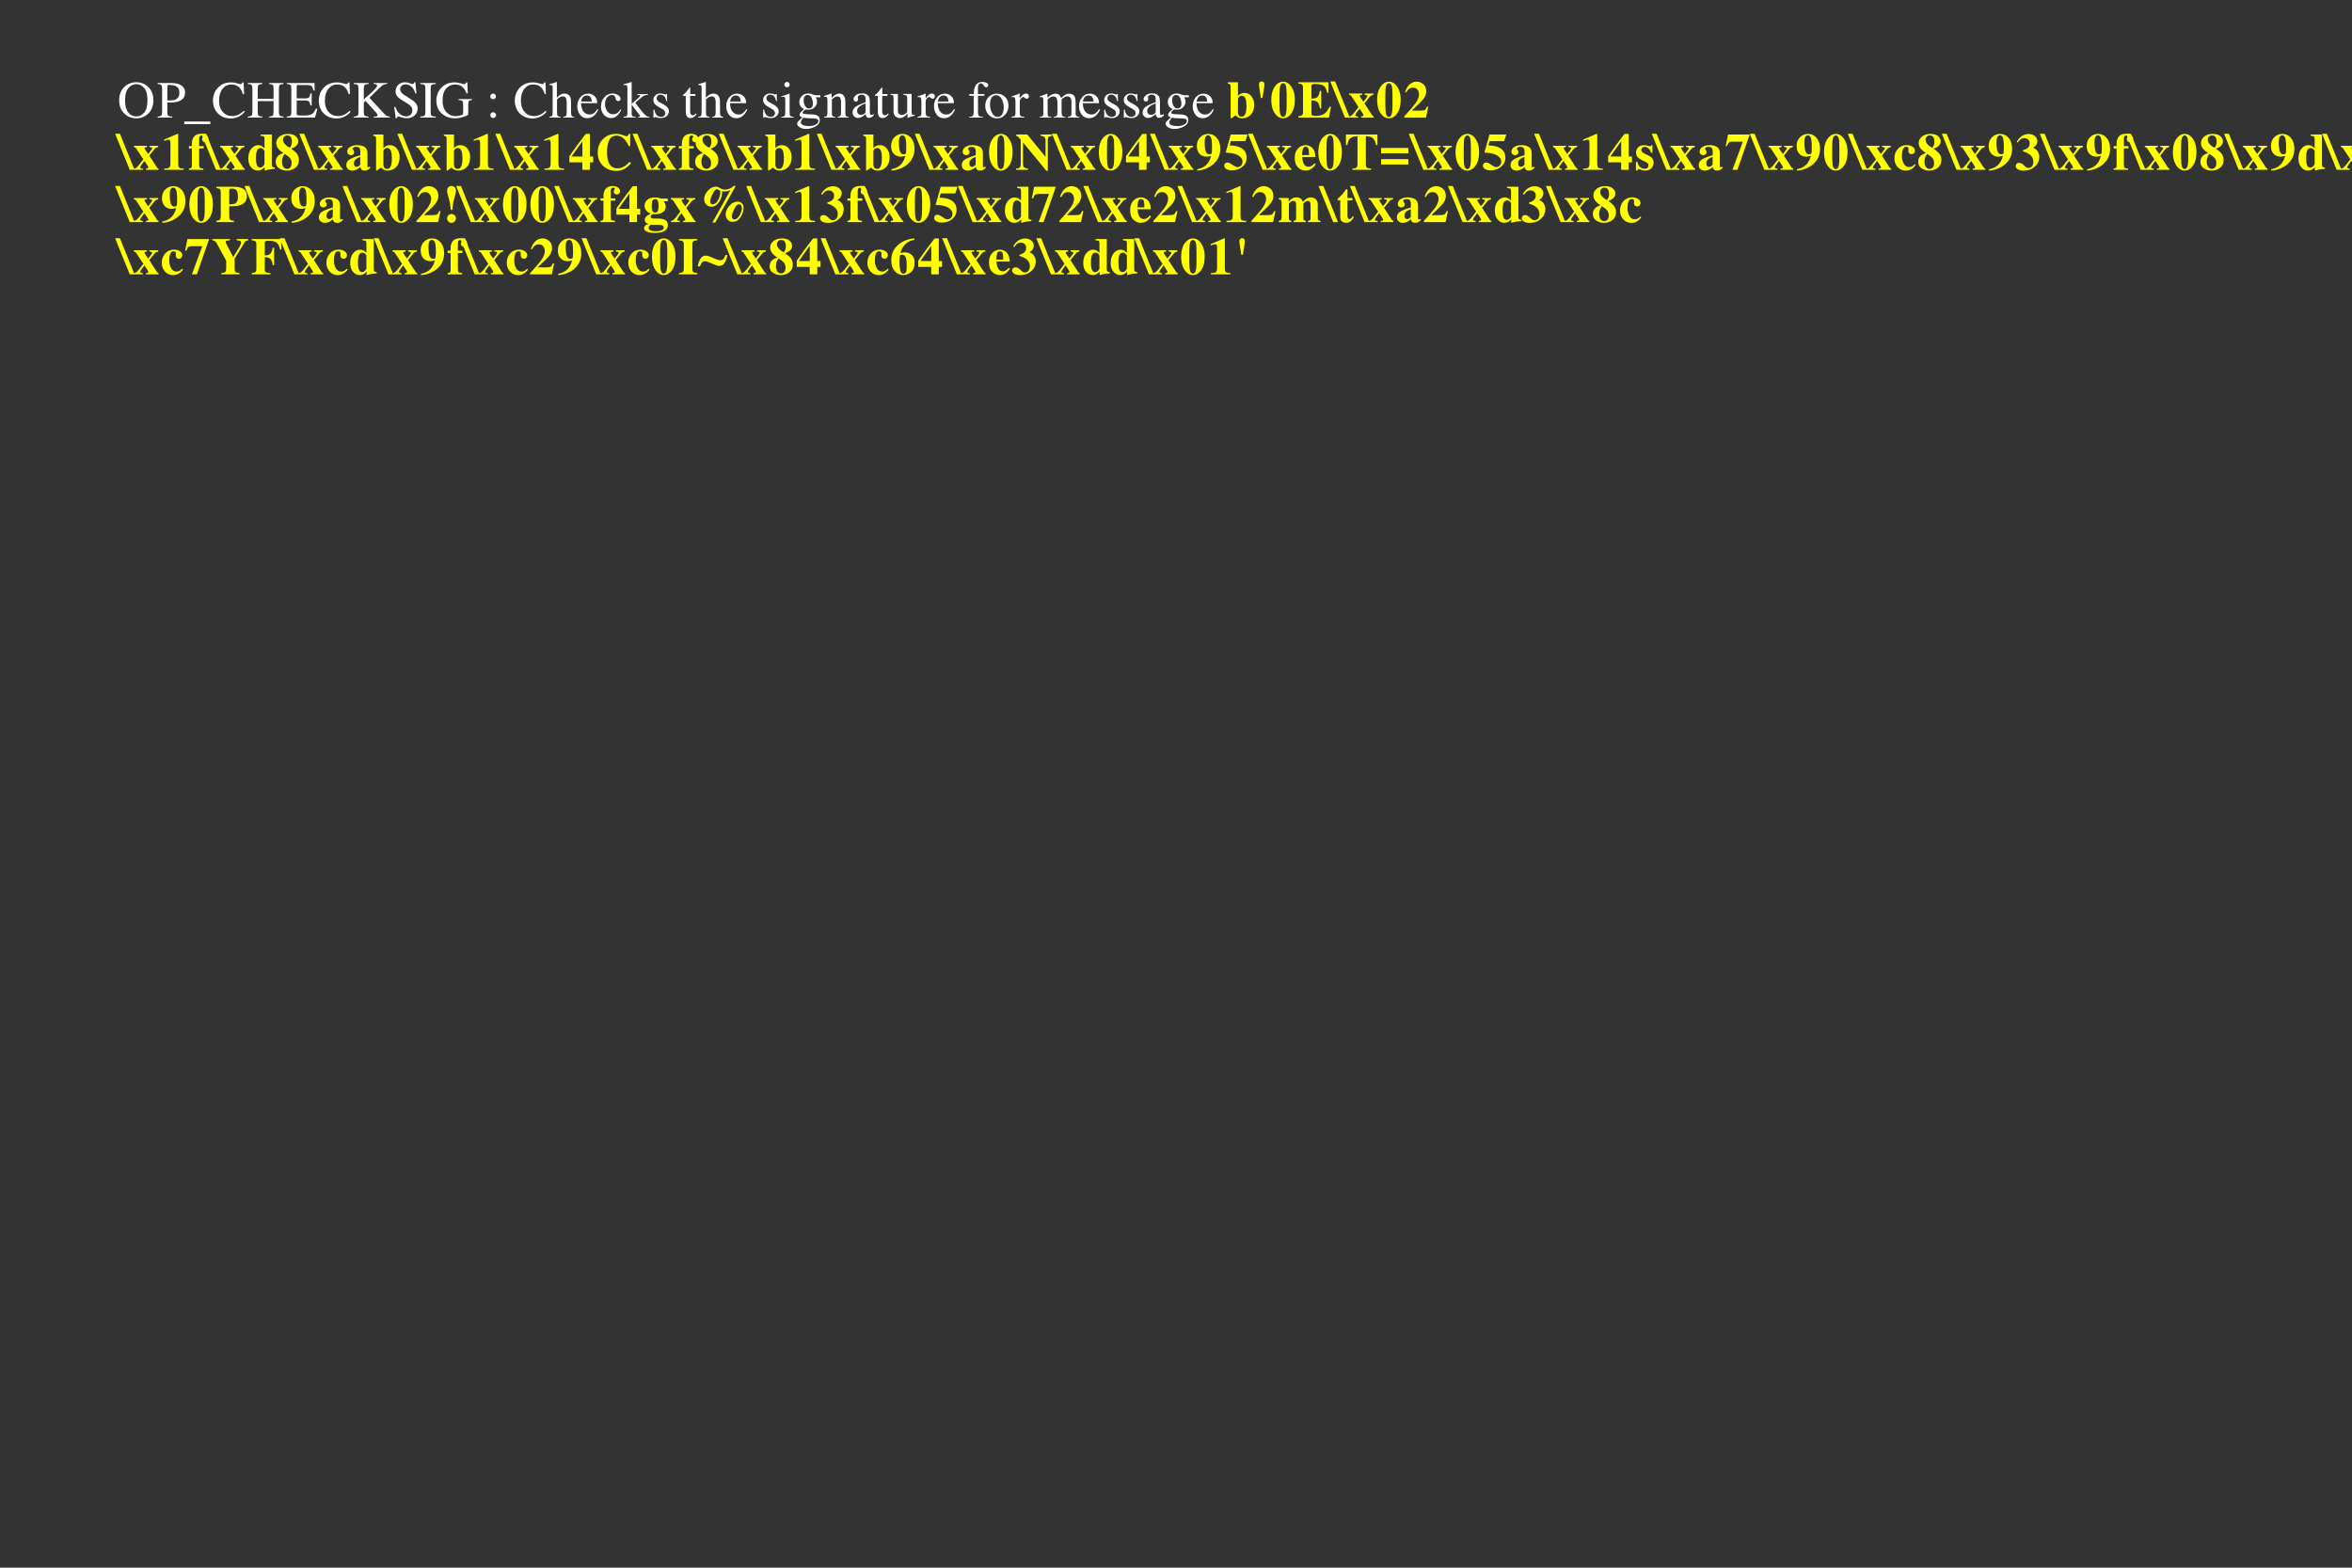 <?xml version="1.0" encoding="UTF-8"?>
<svg xmlns="http://www.w3.org/2000/svg" xmlns:xlink="http://www.w3.org/1999/xlink" width="600pt" height="400pt" viewBox="0 0 600 400" version="1.1">
<rect x="0" y="0" width="600" height="400" fill="#333333" stroke="none"/>
<defs>
<g>
<symbol overflow="visible" id="glyph0-0">
<path style="stroke:none;" d="M 0.215 0 L 0.215 -8.82 L 9.316 -8.82 L 9.316 0 Z M 8.117 -1.199 L 8.117 -7.625 L 1.414 -7.625 L 1.414 -1.199 Z "/>
</symbol>
<symbol overflow="visible" id="glyph0-1">
<path style="stroke:none;" d="M 1.906 -4.406 C 1.906 -3.004 2.184 -1.969 2.734 -1.297 C 3.285 -0.629 3.961 -0.293 4.766 -0.293 C 5.551 -0.293 6.223 -0.621 6.781 -1.273 C 7.34 -1.926 7.617 -2.973 7.617 -4.406 C 7.617 -5.859 7.336 -6.91 6.77 -7.559 C 6.207 -8.207 5.539 -8.527 4.766 -8.527 C 3.969 -8.527 3.289 -8.191 2.738 -7.523 C 2.184 -6.852 1.906 -5.812 1.906 -4.406 Z M 0.398 -4.406 C 0.398 -5.832 0.844 -6.973 1.738 -7.832 C 2.559 -8.617 3.566 -9.012 4.766 -9.012 C 5.969 -9.012 6.98 -8.617 7.801 -7.824 C 8.691 -6.969 9.133 -5.832 9.133 -4.406 C 9.133 -2.961 8.676 -1.812 7.754 -0.957 C 6.93 -0.191 5.934 0.188 4.766 0.188 C 3.516 0.188 2.477 -0.234 1.652 -1.082 C 0.816 -1.945 0.398 -3.055 0.398 -4.406 Z "/>
</symbol>
<symbol overflow="visible" id="glyph0-2">
<path style="stroke:none;" d="M 5.77 -6.398 C 5.77 -7.215 5.418 -7.777 4.715 -8.078 C 4.336 -8.242 3.859 -8.328 3.281 -8.328 C 3.008 -8.328 2.84 -8.301 2.777 -8.246 C 2.715 -8.191 2.684 -8.07 2.684 -7.883 L 2.684 -4.406 C 2.922 -4.387 3.078 -4.371 3.152 -4.367 C 3.227 -4.363 3.297 -4.363 3.367 -4.363 C 3.977 -4.363 4.461 -4.449 4.812 -4.621 C 5.449 -4.938 5.77 -5.531 5.77 -6.398 Z M 0.215 -0.242 C 0.723 -0.289 1.039 -0.391 1.164 -0.543 C 1.289 -0.699 1.355 -1.051 1.355 -1.602 L 1.355 -7.375 C 1.355 -7.84 1.285 -8.148 1.141 -8.293 C 1 -8.441 0.691 -8.535 0.215 -8.574 L 0.215 -8.82 L 3.73 -8.82 C 4.859 -8.82 5.723 -8.602 6.32 -8.164 C 6.922 -7.727 7.219 -7.148 7.219 -6.434 C 7.219 -5.527 6.887 -4.867 6.223 -4.461 C 5.559 -4.051 4.73 -3.848 3.73 -3.848 C 3.586 -3.848 3.402 -3.852 3.18 -3.855 C 2.957 -3.863 2.789 -3.867 2.684 -3.867 L 2.684 -1.445 C 2.684 -0.941 2.758 -0.625 2.914 -0.496 C 3.066 -0.363 3.41 -0.281 3.945 -0.242 L 3.945 0 L 0.215 0 Z "/>
</symbol>
<symbol overflow="visible" id="glyph0-3">
<path style="stroke:none;" d="M 0 1.668 L 0 1.008 L 6.66 1.008 L 6.66 1.668 Z "/>
</symbol>
<symbol overflow="visible" id="glyph0-4">
<path style="stroke:none;" d="M 4.934 -8.977 C 5.418 -8.977 5.91 -8.906 6.418 -8.762 C 6.926 -8.621 7.211 -8.547 7.273 -8.547 C 7.398 -8.547 7.516 -8.582 7.629 -8.652 C 7.742 -8.723 7.82 -8.832 7.863 -8.977 L 8.145 -8.977 L 8.27 -5.984 L 7.961 -5.984 C 7.785 -6.578 7.551 -7.059 7.266 -7.422 C 6.719 -8.109 5.984 -8.449 5.059 -8.449 C 4.125 -8.449 3.363 -8.082 2.77 -7.344 C 2.176 -6.605 1.883 -5.59 1.883 -4.297 C 1.883 -3.109 2.191 -2.156 2.816 -1.449 C 3.438 -0.738 4.227 -0.383 5.184 -0.383 C 5.871 -0.383 6.508 -0.551 7.09 -0.879 C 7.426 -1.066 7.789 -1.348 8.191 -1.727 L 8.438 -1.477 C 8.141 -1.105 7.777 -0.777 7.336 -0.496 C 6.59 -0.02 5.781 0.223 4.91 0.223 C 3.477 0.223 2.34 -0.238 1.496 -1.152 C 0.719 -2 0.332 -3.055 0.332 -4.324 C 0.332 -5.621 0.742 -6.711 1.562 -7.59 C 2.426 -8.516 3.551 -8.977 4.934 -8.977 Z "/>
</symbol>
<symbol overflow="visible" id="glyph0-5">
<path style="stroke:none;" d="M 0.215 -0.242 C 0.734 -0.297 1.062 -0.395 1.191 -0.531 C 1.32 -0.668 1.387 -1.023 1.387 -1.602 L 1.387 -7.375 C 1.387 -7.852 1.312 -8.164 1.168 -8.309 C 1.023 -8.449 0.707 -8.539 0.215 -8.574 L 0.215 -8.82 L 3.918 -8.82 L 3.918 -8.574 C 3.43 -8.539 3.109 -8.449 2.961 -8.309 C 2.812 -8.164 2.742 -7.855 2.742 -7.375 L 2.742 -4.777 L 6.785 -4.777 L 6.785 -7.375 C 6.785 -7.852 6.711 -8.164 6.57 -8.309 C 6.426 -8.449 6.105 -8.539 5.613 -8.574 L 5.613 -8.82 L 9.316 -8.82 L 9.316 -8.574 C 8.824 -8.539 8.508 -8.449 8.363 -8.309 C 8.219 -8.164 8.145 -7.855 8.145 -7.375 L 8.145 -1.445 C 8.145 -0.961 8.219 -0.648 8.363 -0.512 C 8.508 -0.375 8.824 -0.285 9.316 -0.242 L 9.316 0 L 5.613 0 L 5.613 -0.242 C 6.137 -0.293 6.465 -0.387 6.59 -0.527 C 6.719 -0.668 6.785 -1.023 6.785 -1.602 L 6.785 -4.191 L 2.742 -4.191 L 2.742 -1.445 C 2.742 -0.961 2.816 -0.648 2.961 -0.508 C 3.109 -0.367 3.43 -0.281 3.918 -0.242 L 3.918 0 L 0.215 0 Z "/>
</symbol>
<symbol overflow="visible" id="glyph0-6">
<path style="stroke:none;" d="M 0.148 -0.242 C 0.641 -0.293 0.957 -0.379 1.102 -0.504 C 1.25 -0.629 1.32 -0.941 1.32 -1.445 L 1.32 -7.375 C 1.32 -7.848 1.25 -8.16 1.105 -8.305 C 0.965 -8.449 0.645 -8.539 0.148 -8.574 L 0.148 -8.82 L 7.234 -8.82 L 7.277 -6.906 L 6.941 -6.906 C 6.828 -7.496 6.656 -7.879 6.434 -8.055 C 6.207 -8.227 5.703 -8.312 4.922 -8.312 L 3.113 -8.312 C 2.918 -8.312 2.797 -8.281 2.75 -8.219 C 2.703 -8.156 2.684 -8.039 2.684 -7.863 L 2.684 -4.891 L 4.734 -4.891 C 5.301 -4.891 5.664 -4.973 5.82 -5.145 C 5.977 -5.312 6.102 -5.656 6.199 -6.172 L 6.512 -6.172 L 6.512 -3.086 L 6.199 -3.086 C 6.098 -3.602 5.969 -3.945 5.812 -4.109 C 5.656 -4.277 5.297 -4.363 4.734 -4.363 L 2.684 -4.363 L 2.684 -1.062 C 2.684 -0.797 2.766 -0.641 2.934 -0.594 C 3.102 -0.547 3.602 -0.52 4.434 -0.52 C 5.336 -0.52 6.004 -0.621 6.434 -0.816 C 6.863 -1.016 7.25 -1.492 7.59 -2.254 L 7.961 -2.254 L 7.355 0 L 0.148 0 Z "/>
</symbol>
<symbol overflow="visible" id="glyph0-7">
<path style="stroke:none;" d="M 0.242 -0.242 C 0.785 -0.285 1.121 -0.379 1.25 -0.531 C 1.379 -0.68 1.445 -1.039 1.445 -1.602 L 1.445 -7.375 C 1.445 -7.859 1.371 -8.168 1.227 -8.309 C 1.082 -8.449 0.754 -8.539 0.242 -8.574 L 0.242 -8.82 L 4.043 -8.82 L 4.043 -8.574 C 3.523 -8.547 3.188 -8.461 3.035 -8.312 C 2.883 -8.164 2.805 -7.855 2.805 -7.375 L 2.805 -4.641 C 3.625 -5.34 4.297 -5.934 4.816 -6.426 C 5.75 -7.316 6.219 -7.887 6.219 -8.137 C 6.219 -8.316 6.137 -8.434 5.98 -8.488 C 5.82 -8.547 5.598 -8.574 5.305 -8.574 L 5.305 -8.82 L 8.797 -8.82 L 8.797 -8.605 C 8.371 -8.562 8.035 -8.48 7.789 -8.352 C 7.543 -8.227 7.203 -7.953 6.77 -7.527 L 4.238 -5.047 L 7.344 -1.691 C 7.922 -1.07 8.312 -0.684 8.523 -0.531 C 8.73 -0.375 9.035 -0.277 9.441 -0.227 L 9.441 0 L 5.363 0 L 5.363 -0.242 C 5.734 -0.254 5.984 -0.281 6.113 -0.328 C 6.242 -0.375 6.309 -0.465 6.309 -0.598 C 6.309 -0.672 6.266 -0.785 6.18 -0.938 C 6.098 -1.09 5.965 -1.266 5.781 -1.465 L 3.254 -4.238 L 2.805 -3.855 L 2.805 -1.445 C 2.805 -0.949 2.879 -0.637 3.031 -0.504 C 3.18 -0.371 3.508 -0.285 4.012 -0.242 L 4.012 0 L 0.242 0 Z "/>
</symbol>
<symbol overflow="visible" id="glyph0-8">
<path style="stroke:none;" d="M 0.859 -2.684 C 1.086 -2.082 1.352 -1.605 1.652 -1.25 C 2.184 -0.629 2.84 -0.32 3.625 -0.32 C 4.051 -0.32 4.418 -0.453 4.73 -0.723 C 5.039 -0.992 5.195 -1.367 5.195 -1.848 C 5.195 -2.281 5.039 -2.66 4.727 -2.98 C 4.523 -3.184 4.094 -3.492 3.438 -3.898 L 2.297 -4.609 C 1.953 -4.828 1.684 -5.047 1.477 -5.266 C 1.102 -5.688 0.91 -6.152 0.91 -6.66 C 0.91 -7.332 1.137 -7.895 1.582 -8.34 C 2.027 -8.785 2.621 -9.012 3.359 -9.012 C 3.664 -9.012 4.027 -8.934 4.457 -8.785 C 4.883 -8.637 5.129 -8.562 5.188 -8.562 C 5.352 -8.562 5.469 -8.602 5.531 -8.68 C 5.594 -8.758 5.641 -8.867 5.676 -9.012 L 5.949 -9.012 L 6.242 -6.172 L 5.926 -6.172 C 5.707 -7.027 5.359 -7.625 4.879 -7.961 C 4.398 -8.301 3.926 -8.469 3.457 -8.469 C 3.094 -8.469 2.773 -8.363 2.504 -8.148 C 2.23 -7.934 2.098 -7.633 2.098 -7.254 C 2.098 -6.91 2.199 -6.617 2.41 -6.375 C 2.617 -6.125 2.941 -5.867 3.379 -5.598 L 4.551 -4.875 C 5.285 -4.426 5.801 -4.012 6.102 -3.633 C 6.395 -3.25 6.543 -2.801 6.543 -2.277 C 6.543 -1.578 6.277 -0.996 5.75 -0.527 C 5.223 -0.059 4.551 0.176 3.73 0.176 C 3.316 0.176 2.887 0.098 2.438 -0.059 C 1.988 -0.215 1.73 -0.293 1.668 -0.293 C 1.512 -0.293 1.406 -0.246 1.352 -0.148 C 1.297 -0.055 1.262 0.047 1.242 0.156 L 0.949 0.156 L 0.555 -2.684 Z "/>
</symbol>
<symbol overflow="visible" id="glyph0-9">
<path style="stroke:none;" d="M 0.215 -0.242 C 0.758 -0.281 1.109 -0.359 1.27 -0.484 C 1.43 -0.609 1.512 -0.93 1.512 -1.445 L 1.512 -7.375 C 1.512 -7.867 1.43 -8.184 1.27 -8.324 C 1.109 -8.465 0.758 -8.547 0.215 -8.574 L 0.215 -8.82 L 4.16 -8.82 L 4.16 -8.574 C 3.617 -8.547 3.266 -8.465 3.105 -8.324 C 2.945 -8.184 2.863 -7.867 2.863 -7.375 L 2.863 -1.445 C 2.863 -0.93 2.945 -0.609 3.105 -0.484 C 3.266 -0.359 3.617 -0.281 4.16 -0.242 L 4.16 0 L 0.215 0 Z "/>
</symbol>
<symbol overflow="visible" id="glyph0-10">
<path style="stroke:none;" d="M 4.934 -8.977 C 5.449 -8.977 5.961 -8.906 6.457 -8.762 C 6.957 -8.621 7.242 -8.547 7.316 -8.547 C 7.508 -8.547 7.645 -8.586 7.723 -8.66 C 7.805 -8.734 7.875 -8.84 7.93 -8.977 L 8.223 -8.977 L 8.328 -6.172 L 8.02 -6.172 C 7.746 -6.82 7.465 -7.301 7.176 -7.617 C 6.648 -8.172 5.965 -8.449 5.125 -8.449 C 4.27 -8.449 3.516 -8.125 2.867 -7.477 C 2.219 -6.828 1.895 -5.758 1.895 -4.27 C 1.895 -3.043 2.219 -2.082 2.863 -1.395 C 3.512 -0.703 4.309 -0.359 5.262 -0.359 C 5.422 -0.359 5.609 -0.375 5.828 -0.402 C 6.043 -0.434 6.25 -0.48 6.445 -0.547 C 6.762 -0.652 6.961 -0.742 7.039 -0.816 C 7.117 -0.895 7.156 -1.004 7.156 -1.152 L 7.156 -3.281 C 7.156 -3.793 7.082 -4.113 6.938 -4.238 C 6.793 -4.363 6.473 -4.441 5.984 -4.473 L 5.984 -4.719 L 9.383 -4.719 L 9.383 -4.473 C 9.051 -4.449 8.832 -4.398 8.723 -4.309 C 8.543 -4.172 8.449 -3.883 8.449 -3.449 L 8.449 -0.828 C 8.449 -0.672 8.066 -0.461 7.301 -0.203 C 6.535 0.059 5.797 0.188 5.09 0.188 C 3.789 0.188 2.691 -0.191 1.797 -0.949 C 0.812 -1.789 0.32 -2.914 0.32 -4.324 C 0.32 -5.566 0.711 -6.629 1.496 -7.512 C 2.359 -8.488 3.508 -8.977 4.934 -8.977 Z "/>
</symbol>
<symbol overflow="visible" id="glyph0-11">
<g>
</g>
</symbol>
<symbol overflow="visible" id="glyph0-12">
<path style="stroke:none;" d="M 2.527 -5.41 C 2.527 -5.191 2.449 -5.016 2.301 -4.879 C 2.152 -4.742 1.98 -4.676 1.789 -4.676 C 1.582 -4.676 1.41 -4.75 1.277 -4.895 C 1.141 -5.043 1.074 -5.211 1.074 -5.402 C 1.074 -5.602 1.145 -5.773 1.281 -5.914 C 1.422 -6.055 1.59 -6.125 1.789 -6.125 C 1.98 -6.125 2.152 -6.059 2.301 -5.922 C 2.449 -5.785 2.527 -5.613 2.527 -5.41 Z M 1.77 0.109 C 1.59 0.109 1.426 0.039 1.285 -0.105 C 1.145 -0.246 1.074 -0.422 1.074 -0.625 C 1.074 -0.82 1.145 -0.992 1.281 -1.137 C 1.422 -1.281 1.594 -1.355 1.797 -1.355 C 2 -1.355 2.18 -1.285 2.332 -1.141 C 2.484 -1 2.559 -0.832 2.559 -0.633 C 2.559 -0.441 2.488 -0.27 2.344 -0.117 C 2.199 0.035 2.008 0.109 1.77 0.109 Z "/>
</symbol>
<symbol overflow="visible" id="glyph0-13">
<path style="stroke:none;" d="M 0.117 -0.184 C 0.473 -0.23 0.707 -0.316 0.816 -0.445 C 0.926 -0.574 0.984 -0.875 0.984 -1.355 L 0.984 -7.605 C 0.984 -7.848 0.953 -8.027 0.887 -8.141 C 0.824 -8.258 0.672 -8.312 0.43 -8.312 C 0.383 -8.312 0.336 -8.309 0.289 -8.305 C 0.242 -8.297 0.191 -8.289 0.137 -8.281 L 0.137 -8.516 C 0.328 -8.57 0.562 -8.641 0.844 -8.719 C 1.125 -8.801 1.316 -8.859 1.426 -8.895 L 2.051 -9.09 L 2.062 -9.043 L 2.062 -5.047 C 2.336 -5.359 2.582 -5.59 2.793 -5.734 C 3.176 -5.996 3.586 -6.125 4.031 -6.125 C 4.734 -6.125 5.211 -5.832 5.469 -5.242 C 5.609 -4.93 5.676 -4.52 5.676 -4.012 L 5.676 -1.355 C 5.676 -0.895 5.73 -0.594 5.836 -0.457 C 5.941 -0.316 6.16 -0.227 6.492 -0.184 L 6.492 0 L 3.672 0 L 3.672 -0.184 C 4.051 -0.234 4.293 -0.324 4.402 -0.449 C 4.512 -0.574 4.562 -0.875 4.562 -1.355 L 4.562 -3.992 C 4.562 -4.414 4.492 -4.754 4.352 -5.012 C 4.211 -5.273 3.945 -5.402 3.555 -5.402 C 3.215 -5.402 2.887 -5.281 2.57 -5.039 C 2.254 -4.797 2.098 -4.637 2.098 -4.562 L 2.098 -1.355 C 2.098 -0.867 2.152 -0.562 2.266 -0.441 C 2.379 -0.32 2.621 -0.234 2.988 -0.184 L 2.988 0 L 0.117 0 Z "/>
</symbol>
<symbol overflow="visible" id="glyph0-14">
<path style="stroke:none;" d="M 3.055 -6.105 C 3.664 -6.105 4.203 -5.895 4.66 -5.473 C 5.121 -5.051 5.352 -4.449 5.352 -3.672 L 1.219 -3.672 C 1.262 -2.664 1.488 -1.93 1.902 -1.473 C 2.312 -1.012 2.801 -0.781 3.367 -0.781 C 3.82 -0.781 4.207 -0.902 4.52 -1.141 C 4.832 -1.379 5.121 -1.715 5.383 -2.156 L 5.613 -2.078 C 5.434 -1.527 5.102 -1.016 4.613 -0.547 C 4.125 -0.078 3.527 0.156 2.82 0.156 C 2.004 0.156 1.371 -0.152 0.926 -0.77 C 0.48 -1.387 0.262 -2.094 0.262 -2.898 C 0.262 -3.77 0.52 -4.523 1.035 -5.156 C 1.551 -5.789 2.223 -6.105 3.055 -6.105 Z M 2.676 -5.633 C 2.18 -5.633 1.805 -5.414 1.543 -4.973 C 1.402 -4.738 1.305 -4.445 1.242 -4.09 L 3.992 -4.09 C 3.945 -4.523 3.859 -4.848 3.742 -5.059 C 3.531 -5.441 3.176 -5.633 2.676 -5.633 Z "/>
</symbol>
<symbol overflow="visible" id="glyph0-15">
<path style="stroke:none;" d="M 3.312 -6.141 C 3.855 -6.141 4.324 -6 4.715 -5.719 C 5.109 -5.438 5.305 -5.133 5.305 -4.797 C 5.305 -4.656 5.258 -4.52 5.156 -4.398 C 5.055 -4.273 4.902 -4.211 4.695 -4.211 C 4.543 -4.211 4.41 -4.266 4.293 -4.367 C 4.18 -4.473 4.094 -4.625 4.043 -4.824 L 3.965 -5.137 C 3.91 -5.367 3.812 -5.531 3.672 -5.625 C 3.527 -5.715 3.34 -5.762 3.105 -5.762 C 2.609 -5.762 2.191 -5.547 1.852 -5.113 C 1.512 -4.684 1.34 -4.109 1.34 -3.391 C 1.34 -2.734 1.527 -2.148 1.902 -1.629 C 2.277 -1.105 2.785 -0.848 3.426 -0.848 C 3.875 -0.848 4.277 -0.992 4.629 -1.289 C 4.828 -1.457 5.055 -1.727 5.305 -2.098 L 5.488 -1.984 C 5.242 -1.465 4.98 -1.051 4.707 -0.75 C 4.184 -0.168 3.574 0.125 2.883 0.125 C 2.207 0.125 1.609 -0.145 1.086 -0.676 C 0.566 -1.211 0.305 -1.938 0.305 -2.852 C 0.305 -3.75 0.59 -4.523 1.16 -5.168 C 1.727 -5.816 2.445 -6.141 3.312 -6.141 Z "/>
</symbol>
<symbol overflow="visible" id="glyph0-16">
<path style="stroke:none;" d="M 0.027 -0.184 C 0.441 -0.215 0.719 -0.281 0.848 -0.391 C 0.98 -0.5 1.047 -0.734 1.047 -1.094 L 1.047 -7.617 C 1.047 -7.926 0.996 -8.121 0.891 -8.203 C 0.789 -8.285 0.637 -8.328 0.441 -8.328 C 0.359 -8.328 0.289 -8.324 0.227 -8.32 C 0.168 -8.316 0.102 -8.309 0.027 -8.301 L 0.027 -8.484 L 0.613 -8.641 C 1.059 -8.758 1.438 -8.867 1.75 -8.973 C 1.941 -9.035 2.055 -9.07 2.082 -9.07 C 2.109 -9.07 2.125 -9.062 2.133 -9.051 C 2.141 -9.043 2.141 -9.016 2.141 -8.977 L 2.141 -3.504 L 3.945 -5.09 C 4.074 -5.207 4.164 -5.301 4.207 -5.371 C 4.254 -5.441 4.277 -5.5 4.277 -5.555 C 4.277 -5.652 4.227 -5.715 4.129 -5.742 C 4.031 -5.77 3.859 -5.789 3.605 -5.801 L 3.605 -5.984 L 6.32 -5.984 L 6.32 -5.801 C 5.836 -5.77 5.445 -5.672 5.148 -5.512 C 4.855 -5.348 4.289 -4.883 3.449 -4.113 L 3.066 -3.762 L 4.27 -2.199 C 4.887 -1.402 5.352 -0.871 5.664 -0.609 C 5.977 -0.348 6.309 -0.199 6.66 -0.168 L 6.66 0 L 3.762 0 L 3.762 -0.184 L 3.992 -0.195 C 4.066 -0.199 4.133 -0.215 4.191 -0.242 C 4.254 -0.266 4.285 -0.309 4.285 -0.371 C 4.285 -0.418 4.273 -0.465 4.25 -0.504 C 4.23 -0.547 4.199 -0.594 4.16 -0.645 L 2.141 -3.301 L 2.141 -0.891 C 2.141 -0.594 2.254 -0.395 2.473 -0.293 C 2.605 -0.23 2.828 -0.199 3.145 -0.195 L 3.145 0 L 0.027 0 Z "/>
</symbol>
<symbol overflow="visible" id="glyph0-17">
<path style="stroke:none;" d="M 0.691 -2.051 L 0.906 -2.051 C 1.004 -1.555 1.141 -1.176 1.309 -0.91 C 1.613 -0.426 2.059 -0.184 2.645 -0.184 C 2.969 -0.184 3.227 -0.273 3.414 -0.453 C 3.602 -0.633 3.699 -0.867 3.699 -1.152 C 3.699 -1.336 3.645 -1.512 3.535 -1.68 C 3.426 -1.848 3.234 -2.016 2.961 -2.176 L 2.234 -2.59 C 1.699 -2.879 1.305 -3.168 1.055 -3.457 C 0.805 -3.746 0.676 -4.09 0.676 -4.484 C 0.676 -4.973 0.852 -5.371 1.199 -5.684 C 1.547 -5.996 1.98 -6.152 2.508 -6.152 C 2.738 -6.152 2.988 -6.109 3.266 -6.023 C 3.539 -5.938 3.695 -5.891 3.73 -5.891 C 3.809 -5.891 3.863 -5.902 3.898 -5.926 C 3.934 -5.945 3.965 -5.98 3.992 -6.027 L 4.148 -6.027 L 4.191 -4.211 L 3.992 -4.211 C 3.906 -4.633 3.785 -4.961 3.641 -5.195 C 3.371 -5.629 2.98 -5.848 2.473 -5.848 C 2.168 -5.848 1.93 -5.754 1.758 -5.566 C 1.586 -5.379 1.496 -5.16 1.496 -4.91 C 1.496 -4.512 1.797 -4.152 2.395 -3.84 L 3.254 -3.379 C 4.18 -2.875 4.641 -2.289 4.641 -1.621 C 4.641 -1.109 4.449 -0.691 4.066 -0.363 C 3.684 -0.039 3.18 0.125 2.559 0.125 C 2.297 0.125 2.004 0.082 1.672 -0.008 C 1.344 -0.094 1.148 -0.137 1.086 -0.137 C 1.035 -0.137 0.988 -0.117 0.949 -0.082 C 0.91 -0.043 0.883 0 0.859 0.051 L 0.691 0.051 Z "/>
</symbol>
<symbol overflow="visible" id="glyph0-18">
<path style="stroke:none;" d="M 3.391 -6.004 L 3.391 -5.535 L 2.062 -5.535 L 2.051 -1.785 C 2.051 -1.453 2.078 -1.203 2.137 -1.035 C 2.238 -0.734 2.445 -0.586 2.746 -0.586 C 2.902 -0.586 3.039 -0.621 3.152 -0.695 C 3.27 -0.77 3.402 -0.887 3.547 -1.047 L 3.719 -0.906 L 3.574 -0.711 C 3.348 -0.406 3.109 -0.191 2.859 -0.066 C 2.605 0.059 2.363 0.125 2.129 0.125 C 1.617 0.125 1.27 -0.105 1.086 -0.559 C 0.988 -0.809 0.938 -1.148 0.938 -1.59 L 0.938 -5.535 L 0.227 -5.535 C 0.207 -5.547 0.191 -5.559 0.18 -5.574 C 0.168 -5.586 0.164 -5.602 0.164 -5.625 C 0.164 -5.668 0.172 -5.703 0.191 -5.727 C 0.211 -5.75 0.273 -5.805 0.379 -5.891 C 0.676 -6.141 0.895 -6.34 1.023 -6.492 C 1.156 -6.648 1.469 -7.055 1.961 -7.715 C 2.016 -7.715 2.051 -7.711 2.059 -7.703 C 2.07 -7.695 2.078 -7.66 2.078 -7.605 L 2.078 -6.004 Z "/>
</symbol>
<symbol overflow="visible" id="glyph0-19">
<path style="stroke:none;" d="M 1.094 -8.406 C 1.094 -8.594 1.16 -8.754 1.289 -8.887 C 1.418 -9.02 1.578 -9.09 1.77 -9.09 C 1.957 -9.09 2.117 -9.023 2.25 -8.891 C 2.383 -8.758 2.449 -8.598 2.449 -8.406 C 2.449 -8.219 2.383 -8.059 2.25 -7.926 C 2.117 -7.793 1.957 -7.727 1.77 -7.727 C 1.578 -7.727 1.418 -7.793 1.289 -7.926 C 1.16 -8.059 1.094 -8.219 1.094 -8.406 Z M 0.262 -0.184 C 0.727 -0.227 1.02 -0.305 1.141 -0.418 C 1.262 -0.535 1.32 -0.848 1.32 -1.355 L 1.32 -4.461 C 1.32 -4.742 1.301 -4.938 1.262 -5.047 C 1.199 -5.223 1.062 -5.312 0.852 -5.312 C 0.805 -5.312 0.758 -5.309 0.711 -5.301 C 0.668 -5.293 0.535 -5.258 0.32 -5.195 L 0.32 -5.398 L 0.598 -5.488 C 1.359 -5.734 1.887 -5.922 2.188 -6.047 C 2.309 -6.102 2.387 -6.125 2.422 -6.125 C 2.43 -6.094 2.434 -6.062 2.434 -6.027 L 2.434 -1.355 C 2.434 -0.859 2.496 -0.551 2.613 -0.422 C 2.734 -0.297 3.004 -0.219 3.426 -0.184 L 3.426 0 L 0.262 0 Z "/>
</symbol>
<symbol overflow="visible" id="glyph0-20">
<path style="stroke:none;" d="M 1.309 1.203 C 1.309 1.57 1.512 1.82 1.922 1.961 C 2.332 2.098 2.805 2.168 3.332 2.168 C 4.055 2.168 4.641 2.043 5.09 1.793 C 5.543 1.543 5.77 1.238 5.77 0.871 C 5.77 0.582 5.586 0.387 5.223 0.293 C 4.996 0.238 4.566 0.203 3.938 0.195 C 3.777 0.191 3.609 0.184 3.43 0.18 C 3.254 0.172 3.09 0.164 2.941 0.156 C 2.848 0.152 2.691 0.133 2.48 0.105 C 2.27 0.074 2.109 0.047 2.004 0.027 C 1.953 0.027 1.824 0.164 1.621 0.438 C 1.414 0.715 1.309 0.969 1.309 1.203 Z M 2.156 -2.188 C 1.762 -2.316 1.453 -2.551 1.234 -2.883 C 1.016 -3.219 0.906 -3.594 0.906 -4.012 C 0.906 -4.52 1.105 -5 1.512 -5.457 C 1.914 -5.91 2.484 -6.141 3.223 -6.141 C 3.539 -6.141 3.891 -6.062 4.27 -5.914 C 4.652 -5.766 5.02 -5.691 5.371 -5.691 C 5.461 -5.691 5.602 -5.691 5.785 -5.699 C 5.969 -5.707 6.102 -5.711 6.184 -5.711 L 6.262 -5.711 L 6.262 -5.184 L 5.137 -5.184 C 5.215 -5 5.277 -4.84 5.32 -4.707 C 5.395 -4.457 5.43 -4.215 5.43 -3.992 C 5.43 -3.496 5.223 -3.043 4.812 -2.625 C 4.402 -2.211 3.852 -2.004 3.156 -2.004 C 3.047 -2.004 2.855 -2.023 2.57 -2.062 C 2.445 -2.062 2.281 -1.957 2.074 -1.746 C 1.867 -1.531 1.766 -1.359 1.766 -1.223 C 1.766 -1.086 1.918 -0.984 2.219 -0.918 C 2.418 -0.875 2.641 -0.852 2.883 -0.852 C 4 -0.852 4.758 -0.789 5.156 -0.664 C 5.812 -0.461 6.141 -0.023 6.141 0.652 C 6.141 1.336 5.758 1.883 4.988 2.293 C 4.223 2.699 3.449 2.902 2.668 2.902 C 1.957 2.902 1.395 2.758 0.977 2.469 C 0.559 2.18 0.352 1.879 0.352 1.562 C 0.352 1.406 0.406 1.254 0.516 1.102 C 0.629 0.953 0.848 0.73 1.172 0.438 L 1.602 0.051 L 1.68 -0.027 C 1.48 -0.105 1.332 -0.18 1.23 -0.254 C 1.059 -0.387 0.969 -0.543 0.969 -0.715 C 0.969 -0.875 1.043 -1.055 1.195 -1.246 C 1.344 -1.441 1.664 -1.754 2.156 -2.188 Z M 3.391 -2.316 C 3.629 -2.316 3.832 -2.383 3.992 -2.512 C 4.25 -2.723 4.383 -3.082 4.383 -3.602 C 4.383 -4.012 4.277 -4.477 4.066 -4.992 C 3.855 -5.508 3.504 -5.77 3.016 -5.77 C 2.59 -5.77 2.297 -5.566 2.137 -5.164 C 2.055 -4.949 2.012 -4.688 2.012 -4.375 C 2.012 -3.844 2.141 -3.371 2.395 -2.949 C 2.652 -2.527 2.984 -2.316 3.391 -2.316 Z "/>
</symbol>
<symbol overflow="visible" id="glyph0-21">
<path style="stroke:none;" d="M 0.242 -0.184 C 0.551 -0.223 0.766 -0.297 0.887 -0.414 C 1.012 -0.527 1.074 -0.785 1.074 -1.184 L 1.074 -4.484 C 1.074 -4.762 1.047 -4.957 0.996 -5.07 C 0.914 -5.234 0.746 -5.32 0.488 -5.32 C 0.449 -5.32 0.41 -5.316 0.367 -5.312 C 0.328 -5.309 0.277 -5.301 0.215 -5.293 L 0.215 -5.52 C 0.395 -5.574 0.812 -5.707 1.477 -5.926 L 2.09 -6.125 C 2.121 -6.125 2.137 -6.117 2.145 -6.094 C 2.152 -6.07 2.156 -6.043 2.156 -6.004 L 2.156 -5.047 C 2.555 -5.418 2.867 -5.676 3.094 -5.812 C 3.43 -6.027 3.781 -6.133 4.148 -6.133 C 4.441 -6.133 4.711 -6.047 4.953 -5.879 C 5.422 -5.551 5.656 -4.961 5.656 -4.113 L 5.656 -1.074 C 5.656 -0.762 5.719 -0.535 5.848 -0.398 C 5.973 -0.258 6.184 -0.188 6.477 -0.184 L 6.477 0 L 3.699 0 L 3.699 -0.184 C 4.016 -0.227 4.234 -0.312 4.363 -0.445 C 4.488 -0.578 4.551 -0.867 4.551 -1.309 L 4.551 -4.09 C 4.551 -4.461 4.48 -4.77 4.344 -5.016 C 4.203 -5.262 3.949 -5.383 3.574 -5.383 C 3.316 -5.383 3.059 -5.297 2.793 -5.125 C 2.645 -5.023 2.453 -4.859 2.219 -4.629 L 2.219 -0.984 C 2.219 -0.672 2.289 -0.461 2.43 -0.355 C 2.566 -0.25 2.785 -0.191 3.086 -0.184 L 3.086 0 L 0.242 0 Z "/>
</symbol>
<symbol overflow="visible" id="glyph0-22">
<path style="stroke:none;" d="M 3.82 -3.605 C 3.32 -3.441 2.91 -3.258 2.586 -3.059 C 1.961 -2.672 1.648 -2.234 1.648 -1.746 C 1.648 -1.352 1.777 -1.059 2.039 -0.871 C 2.207 -0.75 2.395 -0.691 2.605 -0.691 C 2.891 -0.691 3.164 -0.77 3.426 -0.93 C 3.691 -1.09 3.82 -1.297 3.82 -1.543 Z M 0.488 -1.297 C 0.488 -1.926 0.805 -2.449 1.434 -2.871 C 1.832 -3.133 2.629 -3.484 3.82 -3.934 L 3.82 -4.484 C 3.82 -4.93 3.777 -5.238 3.691 -5.41 C 3.543 -5.699 3.238 -5.848 2.773 -5.848 C 2.551 -5.848 2.34 -5.789 2.141 -5.676 C 1.941 -5.559 1.844 -5.398 1.844 -5.195 C 1.844 -5.145 1.852 -5.055 1.875 -4.93 C 1.898 -4.809 1.906 -4.73 1.906 -4.695 C 1.906 -4.453 1.828 -4.281 1.668 -4.188 C 1.574 -4.129 1.469 -4.102 1.34 -4.102 C 1.145 -4.102 0.996 -4.164 0.891 -4.293 C 0.789 -4.422 0.734 -4.562 0.734 -4.719 C 0.734 -5.023 0.922 -5.34 1.297 -5.672 C 1.672 -6.004 2.223 -6.172 2.949 -6.172 C 3.793 -6.172 4.363 -5.898 4.66 -5.352 C 4.82 -5.051 4.902 -4.617 4.902 -4.043 L 4.902 -1.434 C 4.902 -1.18 4.918 -1.008 4.953 -0.91 C 5.012 -0.742 5.129 -0.656 5.305 -0.656 C 5.406 -0.656 5.488 -0.672 5.555 -0.703 C 5.617 -0.734 5.73 -0.809 5.891 -0.926 L 5.891 -0.586 C 5.754 -0.418 5.602 -0.277 5.441 -0.168 C 5.199 -0.004 4.953 0.078 4.699 0.078 C 4.406 0.078 4.191 -0.016 4.059 -0.207 C 3.926 -0.398 3.855 -0.629 3.84 -0.891 C 3.512 -0.605 3.23 -0.395 2.996 -0.254 C 2.602 -0.02 2.223 0.098 1.867 0.098 C 1.496 0.098 1.172 -0.035 0.898 -0.297 C 0.625 -0.559 0.488 -0.891 0.488 -1.297 Z "/>
</symbol>
<symbol overflow="visible" id="glyph0-23">
<path style="stroke:none;" d="M 2.062 -6.027 L 2.062 -1.863 C 2.062 -1.566 2.105 -1.332 2.188 -1.152 C 2.348 -0.824 2.645 -0.656 3.074 -0.656 C 3.367 -0.656 3.656 -0.754 3.938 -0.949 C 4.098 -1.059 4.262 -1.207 4.426 -1.398 L 4.426 -4.969 C 4.426 -5.301 4.363 -5.52 4.23 -5.625 C 4.102 -5.73 3.84 -5.793 3.449 -5.812 L 3.449 -6.027 L 5.555 -6.027 L 5.555 -1.445 C 5.555 -1.148 5.605 -0.945 5.711 -0.836 C 5.82 -0.727 6.043 -0.676 6.387 -0.691 L 6.387 -0.508 C 6.148 -0.441 5.973 -0.395 5.859 -0.359 C 5.746 -0.328 5.559 -0.27 5.293 -0.184 C 5.18 -0.145 4.934 -0.051 4.551 0.098 C 4.527 0.098 4.516 0.086 4.512 0.066 C 4.508 0.047 4.504 0.027 4.504 0 L 4.504 -1.047 C 4.211 -0.695 3.941 -0.438 3.699 -0.266 C 3.328 -0.008 2.938 0.125 2.527 0.125 C 2.148 0.125 1.793 -0.012 1.457 -0.281 C 1.121 -0.547 0.949 -0.988 0.949 -1.613 L 0.949 -4.992 C 0.949 -5.34 0.875 -5.574 0.73 -5.691 C 0.633 -5.766 0.43 -5.816 0.117 -5.848 L 0.117 -6.027 Z "/>
</symbol>
<symbol overflow="visible" id="glyph0-24">
<path style="stroke:none;" d="M 0.059 -0.215 C 0.457 -0.25 0.723 -0.32 0.852 -0.426 C 0.984 -0.531 1.047 -0.758 1.047 -1.105 L 1.047 -4.043 C 1.047 -4.473 1.008 -4.781 0.926 -4.965 C 0.848 -5.148 0.699 -5.242 0.488 -5.242 C 0.445 -5.242 0.387 -5.234 0.316 -5.223 C 0.246 -5.215 0.168 -5.199 0.09 -5.184 L 0.09 -5.398 C 0.34 -5.484 0.594 -5.574 0.852 -5.664 C 1.113 -5.754 1.293 -5.82 1.395 -5.859 C 1.609 -5.941 1.832 -6.035 2.062 -6.141 C 2.094 -6.141 2.113 -6.129 2.117 -6.105 C 2.125 -6.086 2.129 -6.039 2.129 -5.969 L 2.129 -4.902 C 2.406 -5.289 2.676 -5.59 2.934 -5.809 C 3.191 -6.023 3.461 -6.133 3.738 -6.133 C 3.957 -6.133 4.137 -6.066 4.277 -5.934 C 4.418 -5.801 4.484 -5.637 4.484 -5.438 C 4.484 -5.258 4.434 -5.109 4.324 -4.988 C 4.219 -4.867 4.086 -4.805 3.926 -4.805 C 3.762 -4.805 3.594 -4.879 3.426 -5.031 C 3.262 -5.184 3.129 -5.262 3.035 -5.262 C 2.883 -5.262 2.695 -5.137 2.473 -4.891 C 2.254 -4.648 2.141 -4.395 2.141 -4.133 L 2.141 -1.199 C 2.141 -0.824 2.23 -0.566 2.402 -0.418 C 2.574 -0.273 2.863 -0.207 3.27 -0.215 L 3.27 0 L 0.059 0 Z "/>
</symbol>
<symbol overflow="visible" id="glyph0-25">
<path style="stroke:none;" d="M 0.262 -0.184 C 0.723 -0.203 1.023 -0.289 1.168 -0.438 C 1.312 -0.59 1.387 -0.906 1.387 -1.387 L 1.387 -5.566 L 0.273 -5.566 L 0.273 -6.004 L 1.387 -6.004 C 1.387 -6.688 1.48 -7.27 1.668 -7.742 C 2.023 -8.648 2.676 -9.102 3.625 -9.102 C 4.008 -9.102 4.352 -9.023 4.652 -8.875 C 4.953 -8.723 5.105 -8.52 5.105 -8.262 C 5.105 -8.117 5.051 -7.992 4.949 -7.879 C 4.844 -7.766 4.719 -7.707 4.57 -7.707 C 4.445 -7.707 4.336 -7.746 4.246 -7.82 C 4.152 -7.898 4.047 -8.031 3.918 -8.223 L 3.809 -8.391 C 3.746 -8.484 3.676 -8.559 3.594 -8.621 C 3.512 -8.684 3.395 -8.719 3.25 -8.719 C 2.918 -8.719 2.695 -8.555 2.578 -8.23 C 2.512 -8.055 2.48 -7.828 2.48 -7.547 L 2.48 -6.004 L 4.113 -6.004 L 4.113 -5.566 L 2.492 -5.566 L 2.492 -1.387 C 2.492 -0.895 2.559 -0.582 2.691 -0.445 C 2.824 -0.309 3.172 -0.223 3.73 -0.184 L 3.73 0 L 0.262 0 Z "/>
</symbol>
<symbol overflow="visible" id="glyph0-26">
<path style="stroke:none;" d="M 0.34 -3.02 C 0.34 -3.883 0.613 -4.613 1.16 -5.211 C 1.711 -5.809 2.418 -6.105 3.281 -6.105 C 4.141 -6.105 4.852 -5.824 5.418 -5.262 C 5.98 -4.695 6.262 -3.945 6.262 -3.008 C 6.262 -2.145 5.988 -1.395 5.441 -0.754 C 4.895 -0.117 4.188 0.203 3.32 0.203 C 2.488 0.203 1.781 -0.105 1.203 -0.715 C 0.625 -1.328 0.34 -2.098 0.34 -3.02 Z M 3.098 -5.715 C 2.754 -5.715 2.457 -5.602 2.207 -5.379 C 1.773 -4.984 1.555 -4.301 1.555 -3.332 C 1.555 -2.559 1.73 -1.84 2.078 -1.172 C 2.43 -0.504 2.914 -0.168 3.535 -0.168 C 4.02 -0.168 4.395 -0.395 4.656 -0.84 C 4.922 -1.285 5.051 -1.871 5.051 -2.598 C 5.051 -3.348 4.887 -4.055 4.551 -4.719 C 4.215 -5.383 3.734 -5.715 3.098 -5.715 Z "/>
</symbol>
<symbol overflow="visible" id="glyph0-27">
<path style="stroke:none;" d="M 0.215 -0.168 C 0.555 -0.199 0.777 -0.258 0.891 -0.34 C 1.066 -0.465 1.152 -0.715 1.152 -1.094 L 1.152 -4.461 C 1.152 -4.781 1.109 -4.992 1.023 -5.09 C 0.941 -5.191 0.801 -5.242 0.605 -5.242 C 0.516 -5.242 0.445 -5.238 0.398 -5.227 C 0.355 -5.219 0.301 -5.203 0.242 -5.184 L 0.242 -5.41 L 0.711 -5.566 C 0.879 -5.621 1.156 -5.727 1.543 -5.871 C 1.93 -6.02 2.133 -6.094 2.156 -6.094 C 2.176 -6.094 2.191 -6.082 2.195 -6.062 C 2.199 -6.039 2.199 -6 2.199 -5.938 L 2.199 -5.059 C 2.629 -5.449 3 -5.719 3.312 -5.867 C 3.625 -6.02 3.949 -6.094 4.277 -6.094 C 4.723 -6.094 5.082 -5.941 5.344 -5.637 C 5.484 -5.473 5.598 -5.25 5.691 -4.969 C 6.012 -5.293 6.293 -5.535 6.531 -5.691 C 6.941 -5.961 7.363 -6.094 7.793 -6.094 C 8.492 -6.094 8.957 -5.809 9.191 -5.242 C 9.328 -4.922 9.395 -4.41 9.395 -3.719 L 9.395 -1.016 C 9.395 -0.707 9.461 -0.496 9.598 -0.387 C 9.734 -0.277 9.98 -0.203 10.34 -0.168 L 10.34 0 L 7.402 0 L 7.402 -0.184 C 7.781 -0.219 8.027 -0.293 8.148 -0.41 C 8.266 -0.527 8.328 -0.766 8.328 -1.125 L 8.328 -3.934 C 8.328 -4.355 8.281 -4.664 8.191 -4.863 C 8.031 -5.219 7.715 -5.398 7.246 -5.398 C 6.965 -5.398 6.684 -5.305 6.406 -5.117 C 6.246 -5.008 6.047 -4.836 5.812 -4.598 L 5.812 -1.262 C 5.812 -0.91 5.875 -0.645 6 -0.461 C 6.125 -0.281 6.383 -0.184 6.785 -0.168 L 6.785 0 L 3.797 0 L 3.797 -0.168 C 4.207 -0.223 4.469 -0.32 4.582 -0.469 C 4.695 -0.617 4.754 -0.98 4.754 -1.555 L 4.754 -3.379 C 4.754 -4.047 4.711 -4.508 4.621 -4.758 C 4.48 -5.184 4.176 -5.398 3.711 -5.398 C 3.445 -5.398 3.188 -5.324 2.93 -5.18 C 2.672 -5.035 2.449 -4.844 2.254 -4.609 L 2.254 -1.047 C 2.254 -0.719 2.309 -0.492 2.426 -0.363 C 2.539 -0.238 2.789 -0.172 3.176 -0.168 L 3.176 0 L 0.215 0 Z "/>
</symbol>
<symbol overflow="visible" id="glyph1-0">
<path style="stroke:none;" d="M 0.242 0 L 0.242 -9.012 L 10.09 -9.012 L 10.09 0 Z M 8.797 -1.297 L 8.797 -7.715 L 1.535 -7.715 L 1.535 -1.297 Z "/>
</symbol>
<symbol overflow="visible" id="glyph1-1">
<path style="stroke:none;" d="M 2.805 -1.297 C 2.824 -1.055 2.871 -0.852 2.949 -0.695 C 3.105 -0.391 3.367 -0.242 3.73 -0.242 C 4.188 -0.242 4.508 -0.48 4.695 -0.965 C 4.887 -1.445 4.98 -2.125 4.98 -3.008 C 4.98 -3.707 4.898 -4.309 4.73 -4.812 C 4.562 -5.316 4.234 -5.566 3.75 -5.566 C 3.465 -5.566 3.234 -5.461 3.062 -5.25 C 2.891 -5.039 2.805 -4.891 2.805 -4.797 Z M 2.805 -9.012 L 2.805 -5.555 C 3.016 -5.758 3.207 -5.91 3.387 -6.016 C 3.711 -6.203 4.062 -6.297 4.441 -6.297 C 5.191 -6.297 5.797 -6.004 6.254 -5.418 C 6.711 -4.832 6.941 -4.109 6.941 -3.254 C 6.941 -2.152 6.648 -1.305 6.062 -0.707 C 5.48 -0.109 4.754 0.188 3.887 0.188 C 3.531 0.188 3.215 0.121 2.941 -0.02 C 2.668 -0.16 2.414 -0.34 2.176 -0.566 L 1.125 0.188 L 0.938 0.188 L 0.938 -7.918 C 0.938 -8.195 0.887 -8.383 0.789 -8.48 C 0.688 -8.578 0.5 -8.645 0.227 -8.684 L 0.227 -9.012 Z "/>
</symbol>
<symbol overflow="visible" id="glyph1-2">
<path style="stroke:none;" d="M 1.164 -8.465 C 1.164 -8.695 1.227 -8.875 1.348 -9.012 C 1.469 -9.145 1.648 -9.211 1.883 -9.211 C 2.102 -9.211 2.273 -9.148 2.391 -9.016 C 2.508 -8.887 2.566 -8.703 2.566 -8.465 C 2.566 -8.34 2.551 -8.172 2.527 -7.965 C 2.5 -7.758 2.449 -7.41 2.371 -6.914 C 2.312 -6.539 2.246 -6.117 2.168 -5.645 L 2.062 -5.012 L 1.648 -5.012 L 1.219 -7.859 C 1.184 -8.098 1.164 -8.297 1.164 -8.465 Z "/>
</symbol>
<symbol overflow="visible" id="glyph1-3">
<path style="stroke:none;" d="M 2.402 -2.961 C 2.41 -1.875 2.492 -1.145 2.645 -0.766 C 2.797 -0.387 3.023 -0.195 3.332 -0.195 C 3.719 -0.195 3.98 -0.547 4.113 -1.25 C 4.188 -1.637 4.227 -2.207 4.227 -2.961 L 4.227 -6.016 C 4.227 -7.098 4.148 -7.828 3.992 -8.207 C 3.84 -8.586 3.617 -8.777 3.32 -8.777 C 3.02 -8.777 2.793 -8.582 2.637 -8.199 C 2.48 -7.816 2.402 -7.086 2.402 -6.016 Z M 0.305 -4.426 C 0.305 -6.02 0.66 -7.254 1.375 -8.125 C 1.938 -8.82 2.586 -9.168 3.312 -9.168 C 4.156 -9.168 4.867 -8.738 5.441 -7.883 C 6.027 -7.008 6.32 -5.906 6.32 -4.578 C 6.32 -3.012 5.988 -1.789 5.324 -0.918 C 4.766 -0.184 4.098 0.184 3.32 0.184 C 2.773 0.184 2.309 0.023 1.922 -0.301 C 1.535 -0.621 1.203 -1.035 0.93 -1.543 C 0.695 -1.973 0.531 -2.465 0.438 -3.02 C 0.379 -3.348 0.336 -3.816 0.305 -4.426 Z "/>
</symbol>
<symbol overflow="visible" id="glyph1-4">
<path style="stroke:none;" d="M 0.215 0 L 0.215 -0.34 C 0.598 -0.352 0.867 -0.402 1.027 -0.496 C 1.277 -0.633 1.398 -0.895 1.398 -1.277 L 1.398 -7.727 C 1.398 -8.117 1.273 -8.383 1.016 -8.516 C 0.867 -8.598 0.602 -8.648 0.215 -8.672 L 0.215 -9.012 L 7.898 -9.012 L 7.898 -6.32 L 7.57 -6.32 C 7.402 -7.18 7.113 -7.77 6.707 -8.086 C 6.301 -8.402 5.562 -8.562 4.492 -8.562 C 4.086 -8.562 3.824 -8.52 3.715 -8.434 C 3.605 -8.348 3.547 -8.18 3.547 -7.93 L 3.547 -4.844 C 4.309 -4.836 4.82 -4.973 5.09 -5.258 C 5.359 -5.543 5.566 -6.062 5.711 -6.816 L 6.047 -6.816 L 6.047 -2.312 L 5.711 -2.312 C 5.613 -3.07 5.418 -3.605 5.125 -3.914 C 4.832 -4.227 4.309 -4.383 3.547 -4.383 L 3.547 -1.152 C 3.547 -0.871 3.621 -0.68 3.766 -0.574 C 3.91 -0.473 4.211 -0.422 4.66 -0.422 C 5.512 -0.422 6.207 -0.59 6.746 -0.918 C 7.285 -1.246 7.762 -1.867 8.176 -2.773 L 8.547 -2.773 L 8.008 0 Z "/>
</symbol>
<symbol overflow="visible" id="glyph1-5">
<path style="stroke:none;" d="M 0.598 -9.211 L 4.316 0 L 3.098 0 L -0.637 -9.211 Z "/>
</symbol>
<symbol overflow="visible" id="glyph1-6">
<path style="stroke:none;" d="M 0.184 -0.305 C 0.402 -0.34 0.594 -0.414 0.75 -0.52 C 0.91 -0.629 1.152 -0.883 1.477 -1.277 C 1.613 -1.441 1.789 -1.672 2.012 -1.965 C 2.234 -2.262 2.414 -2.5 2.559 -2.684 L 0.848 -5.305 C 0.707 -5.52 0.598 -5.652 0.516 -5.703 C 0.434 -5.754 0.309 -5.793 0.148 -5.812 L 0.148 -6.141 L 3.484 -6.141 L 3.484 -5.812 C 3.176 -5.77 2.996 -5.738 2.941 -5.719 C 2.891 -5.699 2.863 -5.648 2.863 -5.566 C 2.863 -5.465 2.977 -5.242 3.207 -4.898 C 3.434 -4.555 3.637 -4.27 3.809 -4.043 C 4.25 -4.598 4.527 -4.953 4.637 -5.109 C 4.746 -5.266 4.797 -5.398 4.797 -5.5 C 4.797 -5.633 4.746 -5.715 4.637 -5.75 C 4.531 -5.785 4.359 -5.805 4.113 -5.812 L 4.113 -6.141 L 6.355 -6.141 L 6.355 -5.812 C 6.191 -5.781 6.051 -5.746 5.945 -5.703 C 5.746 -5.617 5.574 -5.484 5.43 -5.305 L 4.07 -3.625 L 6.047 -0.586 C 6.094 -0.512 6.148 -0.457 6.207 -0.418 C 6.266 -0.383 6.344 -0.344 6.445 -0.305 L 6.445 0 L 3.234 0 L 3.234 -0.305 C 3.422 -0.312 3.57 -0.336 3.68 -0.371 C 3.789 -0.406 3.84 -0.48 3.84 -0.594 C 3.84 -0.668 3.797 -0.785 3.703 -0.949 C 3.652 -1.051 3.566 -1.191 3.449 -1.375 C 3.387 -1.473 3.293 -1.609 3.172 -1.785 C 3.051 -1.961 2.938 -2.125 2.84 -2.277 C 2.559 -1.918 2.348 -1.641 2.207 -1.445 C 1.918 -1.039 1.77 -0.773 1.77 -0.656 C 1.77 -0.52 1.824 -0.426 1.938 -0.383 C 2.047 -0.34 2.215 -0.316 2.434 -0.305 L 2.434 0 L 0.184 0 Z "/>
</symbol>
<symbol overflow="visible" id="glyph1-7">
<path style="stroke:none;" d="M 0.227 -0.305 C 1.648 -1.844 2.57 -2.914 3 -3.516 C 3.66 -4.426 3.992 -5.234 3.992 -5.938 C 3.992 -6.355 3.863 -6.742 3.609 -7.105 C 3.355 -7.469 2.961 -7.648 2.43 -7.648 C 1.961 -7.648 1.566 -7.488 1.242 -7.16 C 1.07 -6.984 0.914 -6.746 0.781 -6.445 L 0.418 -6.445 C 0.711 -7.371 1.121 -8.055 1.641 -8.5 C 2.16 -8.945 2.746 -9.168 3.398 -9.168 C 4.016 -9.168 4.574 -8.953 5.078 -8.523 C 5.582 -8.098 5.832 -7.469 5.832 -6.641 C 5.832 -6.207 5.715 -5.762 5.477 -5.305 C 5.242 -4.852 4.844 -4.355 4.285 -3.82 L 2.254 -1.883 L 2.254 -1.77 L 4.148 -1.77 C 4.809 -1.77 5.238 -1.824 5.438 -1.934 C 5.641 -2.043 5.844 -2.332 6.047 -2.805 L 6.367 -2.805 L 5.77 0 L 0.227 0 Z "/>
</symbol>
<symbol overflow="visible" id="glyph1-8">
<path style="stroke:none;" d="M 0.891 -0.32 C 1.57 -0.32 2.004 -0.41 2.195 -0.594 C 2.387 -0.781 2.48 -1.129 2.48 -1.648 L 2.48 -6.785 C 2.48 -7.113 2.441 -7.348 2.367 -7.488 C 2.289 -7.625 2.152 -7.695 1.945 -7.695 C 1.836 -7.695 1.672 -7.66 1.445 -7.586 C 1.301 -7.543 1.105 -7.473 0.859 -7.375 L 0.859 -7.715 L 4.227 -9.168 L 4.461 -9.168 L 4.461 -1.57 C 4.461 -1.082 4.539 -0.754 4.695 -0.578 C 4.852 -0.406 5.25 -0.32 5.891 -0.32 L 5.891 0 L 0.891 0 Z "/>
</symbol>
<symbol overflow="visible" id="glyph1-9">
<path style="stroke:none;" d="M 0.184 -0.32 C 0.457 -0.34 0.652 -0.402 0.77 -0.5 C 0.891 -0.602 0.949 -0.809 0.949 -1.125 L 0.949 -5.461 L 0.184 -5.461 L 0.184 -6.047 L 0.949 -6.047 L 0.949 -6.543 C 0.949 -7.164 1.047 -7.672 1.242 -8.074 C 1.613 -8.82 2.293 -9.191 3.289 -9.191 C 3.816 -9.191 4.266 -9.07 4.633 -8.832 C 5 -8.59 5.184 -8.273 5.184 -7.879 C 5.184 -7.629 5.105 -7.43 4.949 -7.277 C 4.797 -7.125 4.594 -7.051 4.336 -7.051 C 4.125 -7.051 3.941 -7.121 3.789 -7.258 C 3.637 -7.398 3.562 -7.566 3.562 -7.762 C 3.562 -7.91 3.609 -8.062 3.707 -8.227 C 3.805 -8.391 3.855 -8.488 3.855 -8.523 C 3.855 -8.633 3.816 -8.699 3.738 -8.73 C 3.66 -8.762 3.574 -8.777 3.484 -8.777 C 3.266 -8.777 3.098 -8.715 2.98 -8.586 C 2.863 -8.461 2.805 -8.191 2.805 -7.773 L 2.805 -6.047 L 3.965 -6.047 L 3.965 -5.461 L 2.805 -5.461 L 2.805 -1.367 C 2.805 -0.906 2.871 -0.625 3.004 -0.52 C 3.137 -0.418 3.43 -0.348 3.887 -0.32 L 3.887 0 L 0.184 0 Z "/>
</symbol>
<symbol overflow="visible" id="glyph1-10">
<path style="stroke:none;" d="M 3.359 -0.566 C 3.645 -0.566 3.902 -0.695 4.129 -0.949 C 4.359 -1.207 4.473 -1.387 4.473 -1.492 L 4.473 -4.734 C 4.473 -4.844 4.375 -5.004 4.18 -5.215 C 3.984 -5.426 3.727 -5.535 3.406 -5.535 C 2.934 -5.535 2.609 -5.207 2.441 -4.551 C 2.352 -4.199 2.305 -3.703 2.305 -3.059 C 2.305 -2.375 2.348 -1.859 2.434 -1.512 C 2.594 -0.883 2.902 -0.566 3.359 -0.566 Z M 0.34 -2.883 C 0.34 -3.938 0.59 -4.77 1.09 -5.379 C 1.59 -5.988 2.195 -6.297 2.898 -6.297 C 3.25 -6.297 3.562 -6.207 3.836 -6.035 C 4.004 -5.93 4.215 -5.746 4.473 -5.477 L 4.473 -7.918 C 4.473 -8.25 4.406 -8.457 4.277 -8.539 C 4.148 -8.617 3.879 -8.668 3.469 -8.684 L 3.469 -9.012 L 6.34 -9.012 L 6.34 -1.34 C 6.34 -1.062 6.395 -0.871 6.496 -0.766 C 6.602 -0.66 6.805 -0.594 7.109 -0.566 L 7.109 -0.262 C 6.363 -0.188 5.883 -0.133 5.664 -0.094 C 5.445 -0.059 5.066 0.035 4.52 0.188 L 4.52 -0.691 C 4.266 -0.43 4.035 -0.238 3.828 -0.109 C 3.5 0.09 3.141 0.188 2.762 0.188 C 2.109 0.188 1.543 -0.086 1.062 -0.637 C 0.578 -1.188 0.34 -1.938 0.34 -2.883 Z "/>
</symbol>
<symbol overflow="visible" id="glyph1-11">
<path style="stroke:none;" d="M 3.934 -5.633 C 4.129 -5.898 4.254 -6.102 4.316 -6.25 C 4.422 -6.488 4.473 -6.781 4.473 -7.121 C 4.473 -7.605 4.383 -8 4.207 -8.309 C 4.027 -8.621 3.719 -8.777 3.281 -8.777 C 2.965 -8.777 2.707 -8.672 2.508 -8.465 C 2.309 -8.254 2.207 -7.996 2.207 -7.684 C 2.207 -7.188 2.457 -6.719 2.957 -6.277 C 3.246 -6.016 3.57 -5.801 3.934 -5.633 Z M 1.941 -2.098 C 1.941 -1.723 2 -1.387 2.117 -1.086 C 2.328 -0.527 2.707 -0.246 3.25 -0.246 C 3.559 -0.246 3.824 -0.363 4.051 -0.594 C 4.281 -0.824 4.395 -1.207 4.395 -1.75 C 4.395 -2.277 4.223 -2.727 3.879 -3.105 C 3.668 -3.34 3.246 -3.66 2.617 -4.07 C 2.367 -3.684 2.199 -3.387 2.121 -3.184 C 2 -2.875 1.941 -2.512 1.941 -2.098 Z M 0.34 -2.062 C 0.34 -2.746 0.582 -3.285 1.066 -3.68 C 1.332 -3.898 1.715 -4.094 2.219 -4.258 L 2.219 -4.383 C 2.117 -4.406 1.91 -4.547 1.602 -4.801 C 1.293 -5.055 1.066 -5.285 0.918 -5.496 C 0.738 -5.742 0.621 -5.973 0.562 -6.18 C 0.504 -6.391 0.477 -6.613 0.477 -6.844 C 0.477 -7.488 0.754 -8.039 1.309 -8.488 C 1.863 -8.941 2.59 -9.168 3.488 -9.168 C 4.324 -9.168 4.961 -8.98 5.406 -8.602 C 5.852 -8.227 6.074 -7.785 6.074 -7.273 C 6.074 -6.746 5.848 -6.309 5.391 -5.957 C 5.141 -5.762 4.793 -5.586 4.348 -5.43 L 4.348 -5.34 C 4.98 -4.883 5.418 -4.512 5.652 -4.227 C 6.051 -3.738 6.25 -3.172 6.25 -2.527 C 6.25 -1.672 5.953 -1.004 5.363 -0.527 C 4.773 -0.051 4.02 0.188 3.105 0.188 C 2.426 0.188 1.793 0 1.211 -0.379 C 0.629 -0.762 0.34 -1.32 0.34 -2.062 Z "/>
</symbol>
<symbol overflow="visible" id="glyph1-12">
<path style="stroke:none;" d="M 2.922 -0.762 C 3.141 -0.762 3.344 -0.828 3.527 -0.957 C 3.633 -1.035 3.758 -1.156 3.898 -1.32 L 3.898 -3.27 C 3.543 -3.184 3.23 -3.043 2.961 -2.859 C 2.508 -2.543 2.277 -2.137 2.277 -1.648 C 2.277 -1.355 2.344 -1.137 2.477 -0.984 C 2.609 -0.836 2.758 -0.762 2.922 -0.762 Z M 0.34 -1.242 C 0.34 -1.844 0.629 -2.316 1.203 -2.668 C 1.781 -3.02 2.688 -3.375 3.918 -3.73 L 3.918 -4.699 C 3.918 -5.094 3.836 -5.387 3.668 -5.574 C 3.5 -5.766 3.207 -5.859 2.781 -5.859 C 2.543 -5.859 2.344 -5.816 2.191 -5.727 C 2.035 -5.637 1.961 -5.523 1.961 -5.391 C 1.961 -5.34 1.969 -5.297 1.984 -5.262 C 2.004 -5.227 2.027 -5.188 2.062 -5.148 L 2.141 -5.059 C 2.203 -4.984 2.25 -4.902 2.289 -4.812 C 2.324 -4.727 2.344 -4.633 2.344 -4.531 C 2.344 -4.281 2.262 -4.086 2.094 -3.949 C 1.926 -3.812 1.73 -3.742 1.512 -3.742 C 1.254 -3.742 1.035 -3.82 0.855 -3.973 C 0.676 -4.125 0.586 -4.344 0.586 -4.629 C 0.586 -5.141 0.828 -5.547 1.309 -5.848 C 1.789 -6.145 2.383 -6.297 3.086 -6.297 C 3.84 -6.297 4.473 -6.148 4.98 -5.859 C 5.484 -5.562 5.734 -5.023 5.734 -4.23 L 5.734 -1.004 C 5.734 -0.906 5.762 -0.824 5.809 -0.758 C 5.859 -0.691 5.914 -0.656 5.977 -0.656 C 6.027 -0.656 6.074 -0.668 6.117 -0.688 C 6.156 -0.707 6.223 -0.758 6.309 -0.848 L 6.512 -0.566 C 6.25 -0.262 5.961 -0.051 5.645 0.07 C 5.445 0.148 5.234 0.188 5.012 0.188 C 4.617 0.188 4.328 0.074 4.148 -0.156 C 4.043 -0.285 3.969 -0.48 3.918 -0.734 C 3.551 -0.367 3.133 -0.105 2.668 0.047 C 2.387 0.141 2.109 0.188 1.836 0.188 C 1.473 0.188 1.129 0.074 0.812 -0.16 C 0.496 -0.391 0.34 -0.754 0.34 -1.242 Z "/>
</symbol>
<symbol overflow="visible" id="glyph1-13">
<path style="stroke:none;" d="M 3.574 -3.391 L 3.574 -7.188 L 3.484 -7.188 L 0.879 -3.516 L 0.879 -3.391 Z M 0.242 -3.426 C 0.277 -3.5 0.312 -3.562 0.352 -3.621 C 0.391 -3.68 0.512 -3.852 0.711 -4.133 L 2.098 -6.105 L 3.887 -8.469 L 4.426 -9.168 L 5.488 -9.168 L 5.488 -3.391 L 6.32 -3.391 L 6.32 -1.906 L 5.488 -1.906 L 5.488 0 L 3.562 0 L 3.562 -1.906 L 0.242 -1.906 Z "/>
</symbol>
<symbol overflow="visible" id="glyph1-14">
<path style="stroke:none;" d="M 5.156 -9.18 C 5.711 -9.18 6.273 -9.078 6.844 -8.871 C 7.41 -8.664 7.727 -8.562 7.793 -8.562 C 7.961 -8.562 8.098 -8.625 8.199 -8.758 C 8.301 -8.887 8.367 -9.023 8.391 -9.168 L 8.762 -9.168 L 8.762 -6.047 L 8.426 -6.047 C 8.105 -6.727 7.777 -7.258 7.441 -7.648 C 6.816 -8.371 6.109 -8.73 5.32 -8.73 C 4.426 -8.73 3.789 -8.344 3.414 -7.574 C 3.039 -6.805 2.852 -5.77 2.852 -4.473 C 2.852 -3.52 2.961 -2.73 3.184 -2.117 C 3.598 -0.961 4.363 -0.383 5.48 -0.383 C 6.168 -0.383 6.805 -0.574 7.395 -0.957 C 7.734 -1.18 8.133 -1.531 8.594 -2.02 L 8.992 -1.691 C 8.469 -1.109 8.012 -0.691 7.617 -0.43 C 6.914 0.035 6.133 0.266 5.273 0.266 C 3.957 0.266 2.855 -0.125 1.965 -0.906 C 0.98 -1.77 0.488 -2.934 0.488 -4.395 C 0.488 -5.844 0.961 -7.02 1.902 -7.918 C 2.785 -8.758 3.871 -9.18 5.156 -9.18 Z "/>
</symbol>
<symbol overflow="visible" id="glyph1-15">
<path style="stroke:none;" d="M 3.496 -3.965 C 3.598 -3.965 3.711 -3.984 3.836 -4.023 C 3.965 -4.062 4.043 -4.098 4.07 -4.133 C 4.09 -4.16 4.117 -4.316 4.148 -4.602 C 4.18 -4.891 4.191 -5.227 4.191 -5.617 C 4.191 -6.051 4.184 -6.441 4.168 -6.785 C 4.148 -7.133 4.117 -7.43 4.07 -7.684 C 4.012 -7.98 3.938 -8.215 3.848 -8.379 C 3.691 -8.656 3.473 -8.797 3.191 -8.797 C 2.879 -8.797 2.652 -8.641 2.512 -8.336 C 2.375 -8.031 2.305 -7.582 2.305 -6.984 C 2.305 -5.984 2.395 -5.23 2.578 -4.723 C 2.762 -4.219 3.066 -3.965 3.496 -3.965 Z M 0.398 -0.148 C 1.113 -0.293 1.711 -0.523 2.195 -0.848 C 3.059 -1.434 3.637 -2.32 3.934 -3.516 L 3.867 -3.562 C 3.684 -3.5 3.539 -3.457 3.43 -3.43 C 3.219 -3.383 2.996 -3.359 2.762 -3.359 C 2.062 -3.359 1.48 -3.602 1.016 -4.082 C 0.551 -4.562 0.32 -5.219 0.32 -6.047 C 0.32 -7.008 0.605 -7.766 1.18 -8.328 C 1.75 -8.887 2.43 -9.168 3.211 -9.168 C 4.109 -9.168 4.848 -8.82 5.426 -8.129 C 6.004 -7.438 6.297 -6.52 6.297 -5.383 C 6.297 -3.672 5.637 -2.301 4.316 -1.262 C 3.211 -0.391 1.902 0.094 0.398 0.188 Z "/>
</symbol>
<symbol overflow="visible" id="glyph1-16">
<path style="stroke:none;" d="M 0.215 -0.34 C 0.711 -0.352 1.027 -0.445 1.172 -0.621 C 1.316 -0.797 1.387 -1.059 1.387 -1.398 L 1.387 -7.715 C 0.98 -8.172 0.727 -8.438 0.633 -8.52 C 0.535 -8.598 0.406 -8.648 0.242 -8.672 L 0.242 -9.012 L 3.066 -9.012 L 7.648 -3.391 L 7.715 -3.391 L 7.715 -7.355 C 7.715 -7.809 7.633 -8.129 7.469 -8.324 C 7.305 -8.516 6.973 -8.633 6.477 -8.672 L 6.477 -9.012 L 9.348 -9.012 L 9.348 -8.672 C 8.934 -8.602 8.652 -8.508 8.512 -8.391 C 8.371 -8.273 8.301 -8.012 8.301 -7.605 L 8.301 0.246 L 7.93 0.246 L 2.062 -6.883 L 1.973 -6.883 L 1.973 -1.648 C 1.973 -1.238 2.027 -0.949 2.141 -0.781 C 2.32 -0.508 2.684 -0.359 3.234 -0.34 L 3.234 0 L 0.215 0 Z "/>
</symbol>
<symbol overflow="visible" id="glyph1-17">
<path style="stroke:none;" d="M 0.293 -1.062 C 0.293 -1.289 0.367 -1.477 0.516 -1.633 C 0.664 -1.789 0.863 -1.867 1.113 -1.867 C 1.434 -1.867 1.867 -1.676 2.41 -1.285 C 2.953 -0.898 3.371 -0.703 3.672 -0.703 C 4.023 -0.703 4.328 -0.828 4.582 -1.074 C 4.84 -1.32 4.969 -1.656 4.969 -2.078 C 4.969 -2.508 4.82 -2.871 4.531 -3.172 C 4.242 -3.469 3.914 -3.703 3.547 -3.867 C 3.156 -4.047 2.715 -4.176 2.219 -4.258 C 1.898 -4.309 1.383 -4.359 0.676 -4.406 L 1.973 -9.012 L 6.262 -9.012 L 5.691 -7.312 L 1.984 -7.312 L 1.691 -6.23 C 2.727 -6.199 3.562 -6.051 4.207 -5.781 C 5.414 -5.277 6.016 -4.383 6.016 -3.098 C 6.016 -2.16 5.656 -1.391 4.934 -0.785 C 4.215 -0.18 3.309 0.125 2.219 0.125 C 1.668 0.125 1.211 0.016 0.844 -0.203 C 0.477 -0.418 0.293 -0.707 0.293 -1.062 Z "/>
</symbol>
<symbol overflow="visible" id="glyph1-18">
<path style="stroke:none;" d="M 0.301 -3.059 C 0.301 -4.082 0.57 -4.879 1.117 -5.445 C 1.66 -6.012 2.316 -6.297 3.086 -6.297 C 3.523 -6.297 3.938 -6.18 4.324 -5.949 C 4.711 -5.719 5.008 -5.402 5.215 -4.992 C 5.371 -4.684 5.48 -4.285 5.539 -3.797 C 5.57 -3.566 5.586 -3.391 5.586 -3.27 L 2.188 -3.27 C 2.219 -2.734 2.305 -2.273 2.449 -1.883 C 2.707 -1.148 3.168 -0.781 3.82 -0.781 C 4.133 -0.781 4.43 -0.879 4.707 -1.074 C 4.875 -1.191 5.086 -1.391 5.34 -1.668 L 5.645 -1.477 C 5.23 -0.801 4.754 -0.328 4.211 -0.066 C 3.859 0.105 3.457 0.188 3 0.188 C 2.344 0.188 1.73 -0.07 1.16 -0.586 C 0.586 -1.102 0.301 -1.926 0.301 -3.059 Z M 3.945 -3.762 C 3.938 -4.547 3.875 -5.098 3.762 -5.41 C 3.648 -5.723 3.426 -5.879 3.086 -5.879 C 2.738 -5.879 2.5 -5.699 2.371 -5.34 C 2.246 -4.98 2.172 -4.453 2.156 -3.762 Z "/>
</symbol>
<symbol overflow="visible" id="glyph1-19">
<path style="stroke:none;" d="M 0.352 -9.012 L 8.379 -9.012 L 8.391 -6.32 L 8.008 -6.32 C 7.883 -7.281 7.523 -7.93 6.926 -8.27 C 6.594 -8.457 6.094 -8.559 5.43 -8.574 L 5.43 -1.555 C 5.43 -1.066 5.516 -0.738 5.688 -0.578 C 5.859 -0.418 6.215 -0.34 6.758 -0.34 L 6.758 0 L 2.004 0 L 2.004 -0.34 C 2.527 -0.34 2.871 -0.418 3.043 -0.582 C 3.215 -0.746 3.301 -1.07 3.301 -1.555 L 3.301 -8.574 C 2.648 -8.559 2.152 -8.453 1.805 -8.27 C 1.164 -7.922 0.805 -7.273 0.723 -6.32 L 0.34 -6.32 Z "/>
</symbol>
<symbol overflow="visible" id="glyph1-20">
<path style="stroke:none;" d="M 7.266 -2.727 L 7.266 -1.367 L 0.32 -1.367 L 0.32 -2.727 Z M 7.266 -5.586 L 7.266 -4.211 L 0.32 -4.211 L 0.32 -5.586 Z "/>
</symbol>
<symbol overflow="visible" id="glyph1-21">
<path style="stroke:none;" d="M 0.34 -2.02 L 0.711 -2.02 C 0.84 -1.379 1.082 -0.93 1.438 -0.668 C 1.793 -0.406 2.16 -0.273 2.531 -0.273 C 2.875 -0.273 3.129 -0.352 3.289 -0.504 C 3.449 -0.66 3.527 -0.863 3.527 -1.113 C 3.527 -1.352 3.441 -1.555 3.27 -1.727 C 3.172 -1.816 3.02 -1.914 2.805 -2.02 L 1.816 -2.5 C 1.297 -2.758 0.922 -3.035 0.695 -3.332 C 0.465 -3.633 0.352 -3.988 0.352 -4.395 C 0.352 -4.91 0.531 -5.355 0.891 -5.73 C 1.25 -6.105 1.754 -6.297 2.402 -6.297 C 2.684 -6.297 2.984 -6.25 3.301 -6.156 C 3.617 -6.062 3.816 -6.016 3.895 -6.016 C 4.004 -6.016 4.078 -6.039 4.125 -6.082 C 4.172 -6.129 4.207 -6.195 4.238 -6.277 L 4.531 -6.277 L 4.531 -4.348 L 4.191 -4.348 C 4.066 -4.801 3.859 -5.164 3.574 -5.438 C 3.289 -5.711 2.953 -5.848 2.57 -5.848 C 2.277 -5.848 2.055 -5.766 1.91 -5.598 C 1.766 -5.434 1.691 -5.258 1.691 -5.066 C 1.691 -4.91 1.758 -4.754 1.887 -4.598 C 2.012 -4.438 2.254 -4.27 2.605 -4.102 L 3.332 -3.75 C 3.785 -3.531 4.113 -3.324 4.324 -3.117 C 4.672 -2.77 4.844 -2.344 4.844 -1.836 C 4.844 -1.34 4.664 -0.879 4.305 -0.453 C 3.949 -0.023 3.41 0.188 2.695 0.188 C 2.516 0.188 2.34 0.172 2.156 0.133 C 1.977 0.098 1.754 0.031 1.492 -0.059 L 1.262 -0.137 C 1.18 -0.168 1.129 -0.184 1.109 -0.188 C 1.09 -0.191 1.066 -0.195 1.035 -0.195 C 0.961 -0.195 0.898 -0.164 0.844 -0.105 C 0.789 -0.047 0.727 0.051 0.656 0.188 L 0.34 0.188 Z "/>
</symbol>
<symbol overflow="visible" id="glyph1-22">
<path style="stroke:none;" d="M 0.812 -9.012 L 6.355 -9.012 L 3.223 0 L 1.961 0 L 4.562 -7.082 C 4.559 -7.137 4.547 -7.172 4.531 -7.188 L 1.984 -7.188 C 1.57 -7.188 1.266 -7.121 1.07 -6.984 C 0.879 -6.852 0.707 -6.539 0.555 -6.047 L 0.227 -6.047 Z "/>
</symbol>
<symbol overflow="visible" id="glyph1-23">
<path style="stroke:none;" d="M 3.438 -6.309 C 3.996 -6.309 4.48 -6.172 4.891 -5.898 C 5.301 -5.625 5.508 -5.273 5.508 -4.844 C 5.508 -4.613 5.426 -4.414 5.262 -4.246 C 5.102 -4.074 4.895 -3.992 4.641 -3.992 C 4.473 -3.992 4.324 -4.031 4.199 -4.109 C 3.961 -4.246 3.84 -4.5 3.84 -4.863 C 3.84 -4.902 3.844 -4.961 3.848 -5.035 C 3.852 -5.113 3.855 -5.191 3.855 -5.281 C 3.855 -5.516 3.801 -5.676 3.691 -5.762 C 3.578 -5.848 3.449 -5.891 3.309 -5.891 C 2.895 -5.891 2.602 -5.664 2.43 -5.211 C 2.254 -4.758 2.168 -4.238 2.168 -3.652 C 2.168 -2.82 2.332 -2.121 2.664 -1.555 C 2.992 -0.992 3.438 -0.711 3.996 -0.711 C 4.348 -0.711 4.648 -0.789 4.895 -0.945 C 5.043 -1.035 5.227 -1.203 5.441 -1.445 L 5.691 -1.219 C 5.258 -0.613 4.75 -0.199 4.168 0.027 C 3.859 0.145 3.531 0.203 3.184 0.203 C 2.328 0.203 1.629 -0.105 1.086 -0.715 C 0.543 -1.328 0.273 -2.074 0.273 -2.957 C 0.273 -3.887 0.562 -4.676 1.137 -5.328 C 1.711 -5.98 2.477 -6.309 3.438 -6.309 Z "/>
</symbol>
<symbol overflow="visible" id="glyph1-24">
<path style="stroke:none;" d="M 1.082 -1.785 C 1.484 -1.785 1.898 -1.566 2.328 -1.129 C 2.754 -0.691 3.109 -0.477 3.387 -0.477 C 3.863 -0.477 4.203 -0.637 4.41 -0.961 C 4.617 -1.285 4.719 -1.652 4.719 -2.062 C 4.719 -2.824 4.402 -3.445 3.762 -3.926 C 3.398 -4.195 2.82 -4.469 2.031 -4.754 L 2.031 -4.969 C 2.57 -5.156 2.953 -5.336 3.184 -5.508 C 3.578 -5.809 3.777 -6.215 3.777 -6.727 C 3.777 -7.168 3.641 -7.504 3.375 -7.738 C 3.109 -7.969 2.77 -8.086 2.355 -8.086 C 1.973 -8.086 1.629 -7.945 1.32 -7.668 C 1.148 -7.512 0.965 -7.281 0.77 -6.973 L 0.488 -7.129 C 0.695 -7.57 0.992 -7.965 1.379 -8.312 C 1.996 -8.867 2.719 -9.148 3.543 -9.148 C 4.109 -9.148 4.605 -8.984 5.027 -8.664 C 5.449 -8.344 5.68 -7.926 5.723 -7.41 C 5.723 -7.039 5.641 -6.711 5.477 -6.422 C 5.316 -6.133 5.051 -5.895 4.688 -5.711 L 4.688 -5.613 C 5.223 -5.398 5.613 -5.078 5.859 -4.652 C 6.105 -4.223 6.23 -3.773 6.23 -3.301 C 6.23 -2.348 5.863 -1.531 5.125 -0.859 C 4.355 -0.152 3.383 0.203 2.207 0.203 C 1.633 0.203 1.156 0.094 0.773 -0.125 C 0.391 -0.34 0.203 -0.629 0.203 -0.984 C 0.203 -1.176 0.27 -1.355 0.406 -1.527 C 0.543 -1.699 0.77 -1.785 1.082 -1.785 Z "/>
</symbol>
<symbol overflow="visible" id="glyph1-25">
<path style="stroke:none;" d="M 2.004 -0.938 C 2.004 -1.25 2.113 -1.516 2.332 -1.734 C 2.551 -1.953 2.82 -2.062 3.133 -2.062 C 3.441 -2.062 3.703 -1.953 3.926 -1.734 C 4.148 -1.516 4.258 -1.25 4.258 -0.938 C 4.258 -0.625 4.148 -0.359 3.926 -0.141 C 3.703 0.078 3.441 0.188 3.133 0.188 C 2.82 0.188 2.555 0.078 2.332 -0.141 C 2.113 -0.359 2.004 -0.625 2.004 -0.938 Z M 0.711 -7.277 C 0.711 -7.746 0.914 -8.18 1.328 -8.582 C 1.742 -8.98 2.367 -9.18 3.203 -9.18 C 4.039 -9.18 4.695 -8.973 5.164 -8.562 C 5.637 -8.152 5.871 -7.629 5.871 -6.992 C 5.871 -6.691 5.824 -6.426 5.73 -6.191 C 5.555 -5.762 5.227 -5.387 4.746 -5.066 C 4.555 -4.945 4.426 -4.859 4.355 -4.812 C 4.285 -4.77 4.145 -4.68 3.934 -4.551 C 3.723 -4.422 3.574 -4.273 3.484 -4.109 C 3.398 -3.945 3.34 -3.602 3.312 -3.086 L 2.918 -3.086 L 2.902 -3.652 C 2.902 -4.035 3.066 -4.523 3.395 -5.117 C 3.723 -5.711 3.887 -6.34 3.887 -7.004 C 3.887 -7.543 3.793 -7.961 3.605 -8.254 C 3.418 -8.551 3.121 -8.699 2.707 -8.699 C 2.438 -8.699 2.246 -8.641 2.133 -8.523 C 2.016 -8.41 1.961 -8.289 1.961 -8.156 C 1.961 -8.102 1.969 -8.055 1.984 -8.02 C 2.004 -7.984 2.035 -7.941 2.082 -7.883 L 2.176 -7.773 C 2.273 -7.652 2.344 -7.543 2.387 -7.441 C 2.426 -7.34 2.449 -7.215 2.449 -7.062 C 2.449 -6.816 2.367 -6.617 2.199 -6.473 C 2.035 -6.324 1.84 -6.25 1.609 -6.25 C 1.367 -6.25 1.156 -6.336 0.977 -6.512 C 0.797 -6.688 0.711 -6.945 0.711 -7.277 Z "/>
</symbol>
<symbol overflow="visible" id="glyph1-26">
<path style="stroke:none;" d="M 3.484 -4.504 C 4.277 -4.52 4.809 -4.609 5.07 -4.777 C 5.492 -5.047 5.703 -5.629 5.703 -6.516 C 5.703 -7.125 5.602 -7.613 5.398 -7.988 C 5.195 -8.363 4.801 -8.547 4.227 -8.547 C 3.961 -8.547 3.77 -8.516 3.656 -8.453 C 3.539 -8.391 3.484 -8.27 3.484 -8.086 Z M 0.215 -0.34 C 0.652 -0.371 0.945 -0.461 1.098 -0.613 C 1.246 -0.77 1.32 -1.082 1.32 -1.555 L 1.32 -7.449 C 1.32 -7.953 1.246 -8.27 1.094 -8.402 C 0.941 -8.535 0.648 -8.625 0.215 -8.672 L 0.215 -9.012 L 4.504 -9.012 C 5.641 -9.012 6.508 -8.824 7.098 -8.457 C 7.691 -8.09 7.988 -7.453 7.988 -6.555 C 7.988 -6.117 7.871 -5.707 7.641 -5.32 C 7.406 -4.938 7.023 -4.629 6.492 -4.395 C 6.086 -4.23 5.684 -4.129 5.281 -4.094 C 4.875 -4.059 4.277 -4.043 3.484 -4.043 L 3.484 -1.555 C 3.484 -1.066 3.566 -0.746 3.73 -0.594 C 3.895 -0.441 4.203 -0.355 4.656 -0.34 L 4.656 0 L 0.215 0 Z "/>
</symbol>
<symbol overflow="visible" id="glyph1-27">
<path style="stroke:none;" d="M 1.062 -0.938 C 1.062 -1.25 1.172 -1.516 1.391 -1.734 C 1.609 -1.953 1.875 -2.062 2.188 -2.062 C 2.5 -2.062 2.766 -1.953 2.984 -1.734 C 3.203 -1.516 3.312 -1.25 3.312 -0.938 C 3.312 -0.625 3.203 -0.359 2.984 -0.141 C 2.766 0.078 2.5 0.188 2.188 0.188 C 1.875 0.188 1.609 0.078 1.391 -0.141 C 1.172 -0.359 1.062 -0.625 1.062 -0.938 Z M 1.062 -7.852 C 1.062 -8.348 1.172 -8.695 1.395 -8.902 C 1.621 -9.109 1.883 -9.211 2.188 -9.211 C 2.484 -9.211 2.742 -9.109 2.973 -8.906 C 3.199 -8.703 3.312 -8.367 3.312 -7.898 C 3.312 -7.75 3.277 -7.527 3.207 -7.23 C 3.137 -6.934 3.004 -6.445 2.82 -5.77 C 2.707 -5.359 2.629 -5.02 2.586 -4.75 C 2.547 -4.477 2.48 -3.934 2.391 -3.113 L 2.004 -3.113 C 1.879 -4.145 1.793 -4.781 1.75 -5.027 C 1.707 -5.27 1.621 -5.609 1.492 -6.047 C 1.328 -6.609 1.219 -6.98 1.172 -7.168 C 1.098 -7.457 1.062 -7.688 1.062 -7.852 Z "/>
</symbol>
<symbol overflow="visible" id="glyph1-28">
<path style="stroke:none;" d="M 2.254 -4.148 C 2.254 -3.637 2.297 -3.254 2.383 -3.008 C 2.512 -2.617 2.762 -2.422 3.133 -2.422 C 3.465 -2.422 3.695 -2.566 3.82 -2.859 C 3.945 -3.152 4.012 -3.582 4.012 -4.148 C 4.012 -4.746 3.945 -5.184 3.812 -5.457 C 3.68 -5.73 3.453 -5.867 3.133 -5.867 C 2.781 -5.867 2.547 -5.719 2.43 -5.426 C 2.312 -5.133 2.254 -4.707 2.254 -4.148 Z M 1.477 1.453 C 1.477 1.727 1.625 1.941 1.918 2.098 C 2.211 2.254 2.633 2.332 3.191 2.332 C 3.684 2.332 4.094 2.293 4.414 2.215 C 5.016 2.066 5.32 1.793 5.32 1.398 C 5.32 1.168 5.234 0.996 5.062 0.883 C 4.891 0.766 4.578 0.711 4.129 0.711 L 1.941 0.711 C 1.801 0.824 1.703 0.918 1.641 0.996 C 1.531 1.141 1.477 1.293 1.477 1.453 Z M 0.305 1.543 C 0.305 1.352 0.387 1.156 0.543 0.953 C 0.703 0.75 0.977 0.621 1.367 0.559 L 1.367 0.469 C 1.105 0.367 0.918 0.266 0.801 0.164 C 0.594 -0.023 0.488 -0.273 0.488 -0.586 C 0.488 -0.961 0.652 -1.277 0.98 -1.543 C 1.309 -1.809 1.629 -1.992 1.941 -2.098 L 1.941 -2.188 C 1.488 -2.371 1.125 -2.629 0.848 -2.969 C 0.57 -3.309 0.43 -3.719 0.43 -4.199 C 0.43 -4.809 0.672 -5.309 1.16 -5.703 C 1.645 -6.098 2.301 -6.297 3.133 -6.297 C 3.445 -6.297 3.73 -6.266 3.992 -6.203 C 4.25 -6.145 4.453 -6.082 4.598 -6.016 L 6.355 -6.016 L 6.355 -5.305 L 5.273 -5.305 C 5.445 -5.137 5.582 -4.938 5.672 -4.715 C 5.766 -4.488 5.812 -4.242 5.812 -3.977 C 5.812 -3.145 5.418 -2.574 4.621 -2.266 C 4.207 -2.102 3.688 -2.02 3.066 -2.02 C 2.934 -2.02 2.844 -2.02 2.801 -2.023 C 2.762 -2.027 2.699 -2.031 2.617 -2.031 C 2.488 -2.008 2.352 -1.941 2.207 -1.824 C 2.059 -1.703 1.984 -1.555 1.984 -1.387 C 1.984 -1.254 2.023 -1.148 2.098 -1.074 C 2.172 -1 2.273 -0.953 2.402 -0.938 C 2.469 -0.93 2.605 -0.922 2.82 -0.914 C 3.031 -0.906 3.195 -0.906 3.312 -0.906 L 4.18 -0.891 C 4.672 -0.883 5.082 -0.812 5.418 -0.676 C 6.055 -0.418 6.375 0.051 6.375 0.723 C 6.375 1.59 5.895 2.188 4.941 2.512 C 4.438 2.684 3.805 2.766 3.039 2.766 C 2.414 2.766 1.879 2.707 1.426 2.586 C 0.68 2.383 0.305 2.035 0.305 1.543 Z "/>
</symbol>
<symbol overflow="visible" id="glyph1-29">
<path style="stroke:none;" d="M 9.355 -0.676 C 9.84 -0.676 10.277 -1.023 10.668 -1.715 C 11.055 -2.406 11.25 -3.012 11.25 -3.527 C 11.25 -3.816 11.188 -4.055 11.066 -4.246 C 10.945 -4.438 10.77 -4.531 10.535 -4.531 C 10.078 -4.531 9.656 -4.113 9.266 -3.277 C 8.879 -2.441 8.684 -1.832 8.684 -1.445 C 8.684 -1.18 8.75 -0.984 8.875 -0.863 C 9.004 -0.738 9.164 -0.676 9.355 -0.676 Z M 10.148 -5.215 C 10.609 -5.215 10.98 -5.074 11.266 -4.797 C 11.551 -4.52 11.691 -4.113 11.691 -3.574 C 11.691 -2.844 11.438 -2.078 10.93 -1.27 C 10.422 -0.461 9.742 -0.059 8.887 -0.059 C 8.406 -0.059 7.992 -0.234 7.645 -0.586 C 7.297 -0.938 7.121 -1.391 7.121 -1.941 C 7.121 -2.73 7.438 -3.473 8.062 -4.168 C 8.691 -4.867 9.387 -5.215 10.148 -5.215 Z M 3.82 -4.531 C 4.316 -4.531 4.762 -4.879 5.152 -5.578 C 5.547 -6.277 5.742 -6.945 5.742 -7.586 C 5.742 -7.781 5.73 -7.902 5.711 -7.949 C 5.688 -7.996 5.625 -8.043 5.52 -8.086 C 5.418 -8.133 5.305 -8.199 5.184 -8.281 C 5.066 -8.363 4.988 -8.406 4.949 -8.406 C 4.578 -8.406 4.191 -7.992 3.785 -7.164 C 3.379 -6.336 3.176 -5.707 3.176 -5.273 C 3.176 -5.047 3.23 -4.867 3.336 -4.734 C 3.441 -4.598 3.605 -4.531 3.82 -4.531 Z M 4.609 -9.043 C 4.945 -9.043 5.297 -8.918 5.668 -8.672 C 6.039 -8.426 6.453 -8.301 6.914 -8.301 C 7.387 -8.301 7.82 -8.391 8.211 -8.574 C 8.602 -8.758 8.926 -8.973 9.191 -9.227 L 9.699 -9.227 L 4.461 0.125 L 3.719 0.125 L 8.332 -8.133 C 8.137 -8.047 7.895 -7.969 7.598 -7.898 C 7.301 -7.832 7.027 -7.801 6.777 -7.801 C 6.707 -7.801 6.648 -7.801 6.598 -7.805 C 6.547 -7.809 6.414 -7.828 6.199 -7.863 C 6.211 -7.586 6.219 -7.473 6.219 -7.527 C 6.219 -6.805 5.992 -6.066 5.539 -5.305 C 4.988 -4.387 4.301 -3.926 3.477 -3.926 C 2.965 -3.926 2.527 -4.102 2.172 -4.453 C 1.812 -4.805 1.633 -5.277 1.633 -5.867 C 1.633 -6.641 1.953 -7.359 2.586 -8.035 C 3.223 -8.707 3.898 -9.043 4.609 -9.043 Z "/>
</symbol>
<symbol overflow="visible" id="glyph1-30">
<path style="stroke:none;" d="M 0.215 -0.32 C 0.457 -0.352 0.625 -0.402 0.715 -0.477 C 0.863 -0.594 0.938 -0.809 0.938 -1.125 L 0.938 -5.047 C 0.938 -5.324 0.887 -5.512 0.789 -5.613 C 0.688 -5.711 0.496 -5.777 0.215 -5.812 L 0.215 -6.141 L 2.742 -6.141 L 2.742 -5.184 C 2.961 -5.473 3.176 -5.699 3.387 -5.859 C 3.773 -6.148 4.203 -6.297 4.676 -6.297 C 5.207 -6.297 5.621 -6.168 5.918 -5.918 C 6.082 -5.773 6.238 -5.539 6.387 -5.215 L 6.477 -5.215 C 6.73 -5.523 6.969 -5.754 7.199 -5.91 C 7.566 -6.168 7.961 -6.297 8.391 -6.297 C 8.859 -6.297 9.273 -6.145 9.633 -5.848 C 9.992 -5.547 10.168 -5.074 10.168 -4.426 L 10.168 -1.074 C 10.168 -0.766 10.219 -0.57 10.32 -0.484 C 10.418 -0.398 10.594 -0.344 10.848 -0.32 L 10.848 0 L 7.684 0 L 7.684 -0.32 C 7.926 -0.355 8.094 -0.414 8.191 -0.496 C 8.285 -0.582 8.332 -0.773 8.332 -1.074 L 8.332 -4.305 C 8.332 -4.652 8.281 -4.918 8.18 -5.109 C 8.078 -5.301 7.883 -5.398 7.598 -5.398 C 7.367 -5.398 7.125 -5.293 6.871 -5.082 C 6.617 -4.871 6.492 -4.723 6.492 -4.641 L 6.492 -1.074 C 6.492 -0.785 6.535 -0.598 6.621 -0.516 C 6.707 -0.434 6.871 -0.367 7.109 -0.32 L 7.109 0 L 3.992 0 L 3.992 -0.32 C 4.227 -0.352 4.391 -0.406 4.492 -0.492 C 4.594 -0.578 4.641 -0.77 4.641 -1.074 L 4.641 -4.305 C 4.641 -4.641 4.594 -4.91 4.5 -5.105 C 4.402 -5.301 4.207 -5.398 3.906 -5.398 C 3.633 -5.398 3.379 -5.285 3.145 -5.062 C 2.91 -4.84 2.793 -4.699 2.793 -4.641 L 2.793 -1.074 C 2.793 -0.785 2.836 -0.598 2.918 -0.516 C 3 -0.434 3.16 -0.367 3.406 -0.32 L 3.406 0 L 0.215 0 Z "/>
</symbol>
<symbol overflow="visible" id="glyph1-31">
<path style="stroke:none;" d="M 0.215 -5.555 L 0.215 -5.926 C 0.332 -6.035 0.477 -6.16 0.652 -6.309 C 0.883 -6.52 1.098 -6.742 1.301 -6.965 C 1.707 -7.41 2.074 -7.883 2.402 -8.391 L 2.742 -8.391 L 2.742 -6.141 L 4.012 -6.141 L 4.012 -5.555 L 2.742 -5.555 L 2.742 -1.543 C 2.742 -1.355 2.77 -1.199 2.824 -1.074 C 2.91 -0.879 3.055 -0.781 3.254 -0.781 C 3.43 -0.781 3.574 -0.844 3.691 -0.965 C 3.809 -1.09 3.926 -1.262 4.043 -1.477 L 4.363 -1.32 C 4.207 -0.957 4.02 -0.66 3.801 -0.43 C 3.418 -0.027 2.953 0.176 2.402 0.176 C 2.09 0.176 1.816 0.117 1.582 0 C 1.129 -0.227 0.906 -0.637 0.906 -1.23 L 0.906 -5.555 Z "/>
</symbol>
<symbol overflow="visible" id="glyph1-32">
<path style="stroke:none;" d="M 4.656 -9.012 L 4.656 -8.672 C 4.195 -8.645 3.898 -8.609 3.77 -8.566 C 3.641 -8.523 3.574 -8.434 3.574 -8.293 C 3.574 -8.234 3.586 -8.168 3.609 -8.094 C 3.633 -8.023 3.688 -7.895 3.777 -7.707 L 5.441 -4.504 L 5.555 -4.504 L 6.984 -6.848 C 7.078 -6.992 7.172 -7.168 7.273 -7.375 C 7.426 -7.691 7.5 -7.926 7.5 -8.078 C 7.5 -8.312 7.406 -8.469 7.219 -8.547 C 7.094 -8.602 6.816 -8.641 6.387 -8.672 L 6.387 -9.012 L 9.316 -9.012 L 9.316 -8.672 C 9.105 -8.633 8.934 -8.586 8.809 -8.535 C 8.648 -8.453 8.512 -8.328 8.406 -8.156 L 5.859 -4.012 L 5.859 -1.555 C 5.859 -1.047 5.945 -0.723 6.121 -0.574 C 6.293 -0.43 6.617 -0.352 7.098 -0.34 L 7.098 0 L 2.469 0 L 2.469 -0.34 C 2.961 -0.352 3.289 -0.438 3.453 -0.594 C 3.617 -0.75 3.699 -1.07 3.699 -1.555 L 3.699 -3.516 L 1.262 -7.941 C 1.102 -8.234 0.906 -8.438 0.672 -8.555 C 0.516 -8.629 0.355 -8.668 0.195 -8.672 L 0.195 -9.012 Z "/>
</symbol>
<symbol overflow="visible" id="glyph1-33">
<path style="stroke:none;" d="M 0.215 -0.34 C 0.598 -0.352 0.867 -0.402 1.027 -0.496 C 1.277 -0.633 1.398 -0.895 1.398 -1.277 L 1.398 -7.727 C 1.398 -8.113 1.277 -8.375 1.035 -8.508 C 0.887 -8.59 0.613 -8.645 0.215 -8.672 L 0.215 -9.012 L 7.773 -9.012 L 7.773 -6.32 L 7.449 -6.32 C 7.285 -7.148 7.004 -7.73 6.613 -8.062 C 6.223 -8.395 5.504 -8.562 4.453 -8.562 C 4.062 -8.562 3.812 -8.516 3.707 -8.426 C 3.602 -8.34 3.547 -8.172 3.547 -7.93 L 3.547 -4.844 C 4.27 -4.832 4.754 -4.984 5.008 -5.301 C 5.262 -5.617 5.457 -6.121 5.586 -6.816 L 5.926 -6.816 L 5.926 -2.312 L 5.586 -2.312 C 5.496 -3.031 5.312 -3.559 5.035 -3.887 C 4.762 -4.215 4.266 -4.383 3.547 -4.383 L 3.547 -1.277 C 3.547 -0.863 3.668 -0.602 3.91 -0.492 C 4.152 -0.383 4.52 -0.328 5.012 -0.34 L 5.012 0 L 0.215 0 Z "/>
</symbol>
<symbol overflow="visible" id="glyph1-34">
<path style="stroke:none;" d="M 0.215 -0.34 C 0.594 -0.348 0.863 -0.395 1.027 -0.477 C 1.297 -0.613 1.434 -0.883 1.434 -1.277 L 1.434 -7.727 C 1.434 -8.121 1.305 -8.387 1.047 -8.523 C 0.891 -8.605 0.613 -8.656 0.215 -8.672 L 0.215 -9.012 L 4.875 -9.012 L 4.875 -8.672 C 4.461 -8.656 4.172 -8.605 4.016 -8.527 C 3.758 -8.395 3.625 -8.129 3.625 -7.727 L 3.625 -1.277 C 3.625 -0.902 3.73 -0.652 3.938 -0.527 C 4.148 -0.402 4.461 -0.34 4.875 -0.34 L 4.875 0 L 0.215 0 Z "/>
</symbol>
<symbol overflow="visible" id="glyph1-35">
<path style="stroke:none;" d="M 2.012 -4.777 C 2.242 -4.777 2.523 -4.723 2.859 -4.617 C 3.023 -4.559 3.242 -4.477 3.516 -4.363 L 4.336 -4.012 C 4.621 -3.891 4.848 -3.801 5.012 -3.75 C 5.301 -3.656 5.543 -3.605 5.75 -3.605 C 6.098 -3.605 6.371 -3.727 6.574 -3.969 C 6.777 -4.211 6.93 -4.527 7.031 -4.922 L 7.59 -4.922 C 7.402 -4.051 7.145 -3.367 6.816 -2.879 C 6.488 -2.391 6.031 -2.148 5.457 -2.148 C 5.309 -2.148 5.059 -2.207 4.703 -2.324 C 4.352 -2.441 4 -2.574 3.652 -2.727 L 3.02 -3.008 C 2.816 -3.098 2.641 -3.168 2.488 -3.215 C 2.227 -3.301 2 -3.348 1.809 -3.348 C 1.473 -3.348 1.199 -3.211 0.988 -2.941 C 0.863 -2.785 0.734 -2.523 0.598 -2.156 L 0.555 -2.031 L 0 -2.031 C 0.09 -2.641 0.25 -3.172 0.48 -3.633 C 0.863 -4.398 1.375 -4.777 2.012 -4.777 Z "/>
</symbol>
<symbol overflow="visible" id="glyph1-36">
<path style="stroke:none;" d="M 3.152 -5.012 C 2.898 -5.012 2.738 -4.973 2.668 -4.895 C 2.598 -4.816 2.551 -4.688 2.527 -4.504 C 2.512 -4.395 2.5 -4.242 2.488 -4.039 C 2.473 -3.836 2.469 -3.621 2.469 -3.387 C 2.469 -2.926 2.477 -2.523 2.492 -2.184 C 2.512 -1.844 2.543 -1.547 2.59 -1.297 C 2.648 -0.984 2.738 -0.719 2.867 -0.504 C 2.996 -0.289 3.195 -0.184 3.465 -0.184 C 3.84 -0.184 4.086 -0.371 4.199 -0.75 C 4.27 -0.984 4.305 -1.457 4.305 -2.176 C 4.305 -3.254 4.211 -4 4.031 -4.402 C 3.848 -4.809 3.555 -5.012 3.152 -5.012 Z M 6.262 -8.82 C 5.32 -8.656 4.555 -8.285 3.961 -7.703 C 3.367 -7.121 2.957 -6.375 2.727 -5.461 L 2.793 -5.418 C 2.949 -5.469 3.082 -5.508 3.195 -5.535 C 3.418 -5.586 3.645 -5.613 3.879 -5.613 C 4.535 -5.613 5.105 -5.395 5.594 -4.953 C 6.078 -4.516 6.32 -3.844 6.32 -2.938 C 6.32 -1.922 6.027 -1.145 5.441 -0.613 C 4.855 -0.078 4.184 0.188 3.426 0.188 C 2.578 0.188 1.855 -0.145 1.258 -0.816 C 0.664 -1.488 0.363 -2.414 0.363 -3.594 C 0.363 -5.211 0.965 -6.535 2.16 -7.566 C 3.25 -8.5 4.617 -9.031 6.262 -9.168 Z "/>
</symbol>
</g>
</defs>
<g id="surface1">
<g style="fill:rgb(100%,100%,100%);fill-opacity:1;">
  <use xlink:href="#glyph0-1" x="30" y="30"/>
  <use xlink:href="#glyph0-2" x="40" y="30"/>
  <use xlink:href="#glyph0-3" x="47" y="30"/>
  <use xlink:href="#glyph0-4" x="54" y="30"/>
  <use xlink:href="#glyph0-5" x="63" y="30"/>
  <use xlink:href="#glyph0-6" x="73" y="30"/>
  <use xlink:href="#glyph0-4" x="81" y="30"/>
  <use xlink:href="#glyph0-7" x="90" y="30"/>
  <use xlink:href="#glyph0-8" x="100" y="30"/>
  <use xlink:href="#glyph0-9" x="107" y="30"/>
  <use xlink:href="#glyph0-10" x="111" y="30"/>
  <use xlink:href="#glyph0-11" x="121" y="30"/>
  <use xlink:href="#glyph0-12" x="124" y="30"/>
  <use xlink:href="#glyph0-11" x="128" y="30"/>
  <use xlink:href="#glyph0-4" x="131" y="30"/>
  <use xlink:href="#glyph0-13" x="140" y="30"/>
  <use xlink:href="#glyph0-14" x="147" y="30"/>
  <use xlink:href="#glyph0-15" x="153" y="30"/>
  <use xlink:href="#glyph0-16" x="159" y="30"/>
  <use xlink:href="#glyph0-17" x="166" y="30"/>
  <use xlink:href="#glyph0-11" x="171" y="30"/>
  <use xlink:href="#glyph0-18" x="174" y="30"/>
  <use xlink:href="#glyph0-13" x="178" y="30"/>
  <use xlink:href="#glyph0-14" x="185" y="30"/>
  <use xlink:href="#glyph0-11" x="191" y="30"/>
  <use xlink:href="#glyph0-17" x="194" y="30"/>
  <use xlink:href="#glyph0-19" x="199" y="30"/>
  <use xlink:href="#glyph0-20" x="203" y="30"/>
  <use xlink:href="#glyph0-21" x="210" y="30"/>
  <use xlink:href="#glyph0-22" x="217" y="30"/>
  <use xlink:href="#glyph0-18" x="223" y="30"/>
  <use xlink:href="#glyph0-23" x="227" y="30"/>
  <use xlink:href="#glyph0-24" x="234" y="30"/>
  <use xlink:href="#glyph0-14" x="238" y="30"/>
  <use xlink:href="#glyph0-11" x="244" y="30"/>
  <use xlink:href="#glyph0-25" x="247" y="30"/>
  <use xlink:href="#glyph0-26" x="251" y="30"/>
  <use xlink:href="#glyph0-24" x="258" y="30"/>
  <use xlink:href="#glyph0-11" x="262" y="30"/>
  <use xlink:href="#glyph0-27" x="265" y="30"/>
  <use xlink:href="#glyph0-14" x="275" y="30"/>
  <use xlink:href="#glyph0-17" x="281" y="30"/>
  <use xlink:href="#glyph0-17" x="286" y="30"/>
  <use xlink:href="#glyph0-22" x="291" y="30"/>
  <use xlink:href="#glyph0-20" x="297" y="30"/>
  <use xlink:href="#glyph0-14" x="304" y="30"/>
  <use xlink:href="#glyph0-11" x="310" y="30"/>
</g>
<g style="fill:rgb(100%,100%,0%);fill-opacity:1;">
  <use xlink:href="#glyph1-1" x="313" y="30"/>
  <use xlink:href="#glyph1-2" x="320" y="30"/>
  <use xlink:href="#glyph1-3" x="324" y="30"/>
  <use xlink:href="#glyph1-4" x="331" y="30"/>
  <use xlink:href="#glyph1-5" x="340" y="30"/>
  <use xlink:href="#glyph1-6" x="344" y="30"/>
  <use xlink:href="#glyph1-3" x="351" y="30"/>
  <use xlink:href="#glyph1-7" x="358" y="30"/>
</g>
<g style="fill:rgb(100%,100%,0%);fill-opacity:1;">
  <use xlink:href="#glyph1-5" x="30" y="43.333"/>
  <use xlink:href="#glyph1-6" x="34" y="43.333"/>
  <use xlink:href="#glyph1-8" x="41" y="43.333"/>
  <use xlink:href="#glyph1-9" x="48" y="43.333"/>
  <use xlink:href="#glyph1-5" x="52" y="43.333"/>
  <use xlink:href="#glyph1-6" x="56" y="43.333"/>
  <use xlink:href="#glyph1-10" x="63" y="43.333"/>
  <use xlink:href="#glyph1-11" x="70" y="43.333"/>
  <use xlink:href="#glyph1-5" x="77" y="43.333"/>
  <use xlink:href="#glyph1-6" x="81" y="43.333"/>
  <use xlink:href="#glyph1-12" x="88" y="43.333"/>
  <use xlink:href="#glyph1-1" x="95" y="43.333"/>
  <use xlink:href="#glyph1-5" x="102" y="43.333"/>
  <use xlink:href="#glyph1-6" x="106" y="43.333"/>
  <use xlink:href="#glyph1-1" x="113" y="43.333"/>
  <use xlink:href="#glyph1-8" x="120" y="43.333"/>
  <use xlink:href="#glyph1-5" x="127" y="43.333"/>
  <use xlink:href="#glyph1-6" x="131" y="43.333"/>
  <use xlink:href="#glyph1-8" x="138" y="43.333"/>
  <use xlink:href="#glyph1-13" x="145" y="43.333"/>
  <use xlink:href="#glyph1-14" x="152" y="43.333"/>
  <use xlink:href="#glyph1-5" x="162" y="43.333"/>
  <use xlink:href="#glyph1-6" x="166" y="43.333"/>
  <use xlink:href="#glyph1-9" x="173" y="43.333"/>
  <use xlink:href="#glyph1-11" x="177" y="43.333"/>
  <use xlink:href="#glyph1-5" x="184" y="43.333"/>
  <use xlink:href="#glyph1-6" x="188" y="43.333"/>
  <use xlink:href="#glyph1-1" x="195" y="43.333"/>
  <use xlink:href="#glyph1-8" x="202" y="43.333"/>
  <use xlink:href="#glyph1-5" x="209" y="43.333"/>
  <use xlink:href="#glyph1-6" x="213" y="43.333"/>
  <use xlink:href="#glyph1-1" x="220" y="43.333"/>
  <use xlink:href="#glyph1-15" x="227" y="43.333"/>
  <use xlink:href="#glyph1-5" x="234" y="43.333"/>
  <use xlink:href="#glyph1-6" x="238" y="43.333"/>
  <use xlink:href="#glyph1-12" x="245" y="43.333"/>
  <use xlink:href="#glyph1-3" x="252" y="43.333"/>
  <use xlink:href="#glyph1-16" x="259" y="43.333"/>
  <use xlink:href="#glyph1-5" x="269" y="43.333"/>
  <use xlink:href="#glyph1-6" x="273" y="43.333"/>
  <use xlink:href="#glyph1-3" x="280" y="43.333"/>
  <use xlink:href="#glyph1-13" x="287" y="43.333"/>
  <use xlink:href="#glyph1-5" x="294" y="43.333"/>
  <use xlink:href="#glyph1-6" x="298" y="43.333"/>
  <use xlink:href="#glyph1-15" x="305" y="43.333"/>
  <use xlink:href="#glyph1-17" x="312" y="43.333"/>
  <use xlink:href="#glyph1-5" x="319" y="43.333"/>
  <use xlink:href="#glyph1-6" x="323" y="43.333"/>
  <use xlink:href="#glyph1-18" x="330" y="43.333"/>
  <use xlink:href="#glyph1-3" x="336" y="43.333"/>
  <use xlink:href="#glyph1-19" x="343" y="43.333"/>
  <use xlink:href="#glyph1-20" x="352" y="43.333"/>
  <use xlink:href="#glyph1-5" x="360" y="43.333"/>
  <use xlink:href="#glyph1-6" x="364" y="43.333"/>
  <use xlink:href="#glyph1-3" x="371" y="43.333"/>
  <use xlink:href="#glyph1-17" x="378" y="43.333"/>
  <use xlink:href="#glyph1-12" x="385" y="43.333"/>
  <use xlink:href="#glyph1-5" x="392" y="43.333"/>
  <use xlink:href="#glyph1-6" x="396" y="43.333"/>
  <use xlink:href="#glyph1-8" x="403" y="43.333"/>
  <use xlink:href="#glyph1-13" x="410" y="43.333"/>
  <use xlink:href="#glyph1-21" x="417" y="43.333"/>
  <use xlink:href="#glyph1-5" x="422" y="43.333"/>
  <use xlink:href="#glyph1-6" x="426" y="43.333"/>
  <use xlink:href="#glyph1-12" x="433" y="43.333"/>
  <use xlink:href="#glyph1-22" x="440" y="43.333"/>
  <use xlink:href="#glyph1-5" x="447" y="43.333"/>
  <use xlink:href="#glyph1-6" x="451" y="43.333"/>
  <use xlink:href="#glyph1-15" x="458" y="43.333"/>
  <use xlink:href="#glyph1-3" x="465" y="43.333"/>
  <use xlink:href="#glyph1-5" x="472" y="43.333"/>
  <use xlink:href="#glyph1-6" x="476" y="43.333"/>
  <use xlink:href="#glyph1-23" x="483" y="43.333"/>
  <use xlink:href="#glyph1-11" x="489" y="43.333"/>
  <use xlink:href="#glyph1-5" x="496" y="43.333"/>
  <use xlink:href="#glyph1-6" x="500" y="43.333"/>
  <use xlink:href="#glyph1-15" x="507" y="43.333"/>
  <use xlink:href="#glyph1-24" x="514" y="43.333"/>
  <use xlink:href="#glyph1-5" x="521" y="43.333"/>
  <use xlink:href="#glyph1-6" x="525" y="43.333"/>
  <use xlink:href="#glyph1-15" x="532" y="43.333"/>
  <use xlink:href="#glyph1-9" x="539" y="43.333"/>
  <use xlink:href="#glyph1-5" x="543" y="43.333"/>
  <use xlink:href="#glyph1-6" x="547" y="43.333"/>
  <use xlink:href="#glyph1-3" x="554" y="43.333"/>
  <use xlink:href="#glyph1-11" x="561" y="43.333"/>
  <use xlink:href="#glyph1-5" x="568" y="43.333"/>
  <use xlink:href="#glyph1-6" x="572" y="43.333"/>
  <use xlink:href="#glyph1-15" x="579" y="43.333"/>
  <use xlink:href="#glyph1-10" x="586" y="43.333"/>
  <use xlink:href="#glyph1-5" x="593" y="43.333"/>
  <use xlink:href="#glyph1-6" x="597" y="43.333"/>
  <use xlink:href="#glyph1-3" x="604" y="43.333"/>
  <use xlink:href="#glyph1-22" x="611" y="43.333"/>
  <use xlink:href="#glyph1-25" x="618" y="43.333"/>
</g>
<g style="fill:rgb(100%,100%,0%);fill-opacity:1;">
  <use xlink:href="#glyph1-5" x="30" y="56.666"/>
  <use xlink:href="#glyph1-6" x="34" y="56.666"/>
  <use xlink:href="#glyph1-15" x="41" y="56.666"/>
  <use xlink:href="#glyph1-3" x="48" y="56.666"/>
  <use xlink:href="#glyph1-26" x="55" y="56.666"/>
  <use xlink:href="#glyph1-5" x="63" y="56.666"/>
  <use xlink:href="#glyph1-6" x="67" y="56.666"/>
  <use xlink:href="#glyph1-15" x="74" y="56.666"/>
  <use xlink:href="#glyph1-12" x="81" y="56.666"/>
  <use xlink:href="#glyph1-5" x="88" y="56.666"/>
  <use xlink:href="#glyph1-6" x="92" y="56.666"/>
  <use xlink:href="#glyph1-3" x="99" y="56.666"/>
  <use xlink:href="#glyph1-7" x="106" y="56.666"/>
  <use xlink:href="#glyph1-27" x="113" y="56.666"/>
  <use xlink:href="#glyph1-5" x="117" y="56.666"/>
  <use xlink:href="#glyph1-6" x="121" y="56.666"/>
  <use xlink:href="#glyph1-3" x="128" y="56.666"/>
  <use xlink:href="#glyph1-3" x="135" y="56.666"/>
  <use xlink:href="#glyph1-5" x="142" y="56.666"/>
  <use xlink:href="#glyph1-6" x="146" y="56.666"/>
  <use xlink:href="#glyph1-9" x="153" y="56.666"/>
  <use xlink:href="#glyph1-13" x="157" y="56.666"/>
  <use xlink:href="#glyph1-28" x="164" y="56.666"/>
  <use xlink:href="#glyph1-6" x="171" y="56.666"/>
  <use xlink:href="#glyph1-29" x="178" y="56.666"/>
  <use xlink:href="#glyph1-5" x="191" y="56.666"/>
  <use xlink:href="#glyph1-6" x="195" y="56.666"/>
  <use xlink:href="#glyph1-8" x="202" y="56.666"/>
  <use xlink:href="#glyph1-24" x="209" y="56.666"/>
  <use xlink:href="#glyph1-9" x="216" y="56.666"/>
  <use xlink:href="#glyph1-5" x="220" y="56.666"/>
  <use xlink:href="#glyph1-6" x="224" y="56.666"/>
  <use xlink:href="#glyph1-3" x="231" y="56.666"/>
  <use xlink:href="#glyph1-17" x="238" y="56.666"/>
  <use xlink:href="#glyph1-5" x="245" y="56.666"/>
  <use xlink:href="#glyph1-6" x="249" y="56.666"/>
  <use xlink:href="#glyph1-10" x="256" y="56.666"/>
  <use xlink:href="#glyph1-22" x="263" y="56.666"/>
  <use xlink:href="#glyph1-7" x="270" y="56.666"/>
  <use xlink:href="#glyph1-5" x="277" y="56.666"/>
  <use xlink:href="#glyph1-6" x="281" y="56.666"/>
  <use xlink:href="#glyph1-18" x="288" y="56.666"/>
  <use xlink:href="#glyph1-7" x="294" y="56.666"/>
  <use xlink:href="#glyph1-5" x="301" y="56.666"/>
  <use xlink:href="#glyph1-6" x="305" y="56.666"/>
  <use xlink:href="#glyph1-8" x="312" y="56.666"/>
  <use xlink:href="#glyph1-7" x="319" y="56.666"/>
  <use xlink:href="#glyph1-30" x="326" y="56.666"/>
  <use xlink:href="#glyph1-5" x="337" y="56.666"/>
  <use xlink:href="#glyph1-31" x="341" y="56.666"/>
  <use xlink:href="#glyph1-5" x="345" y="56.666"/>
  <use xlink:href="#glyph1-6" x="349" y="56.666"/>
  <use xlink:href="#glyph1-12" x="356" y="56.666"/>
  <use xlink:href="#glyph1-7" x="363" y="56.666"/>
  <use xlink:href="#glyph1-5" x="370" y="56.666"/>
  <use xlink:href="#glyph1-6" x="374" y="56.666"/>
  <use xlink:href="#glyph1-10" x="381" y="56.666"/>
  <use xlink:href="#glyph1-24" x="388" y="56.666"/>
  <use xlink:href="#glyph1-5" x="395" y="56.666"/>
  <use xlink:href="#glyph1-6" x="399" y="56.666"/>
  <use xlink:href="#glyph1-11" x="406" y="56.666"/>
  <use xlink:href="#glyph1-23" x="413" y="56.666"/>
</g>
<g style="fill:rgb(100%,100%,0%);fill-opacity:1;">
  <use xlink:href="#glyph1-5" x="30" y="69.999"/>
  <use xlink:href="#glyph1-6" x="34" y="69.999"/>
  <use xlink:href="#glyph1-23" x="41" y="69.999"/>
  <use xlink:href="#glyph1-22" x="47" y="69.999"/>
  <use xlink:href="#glyph1-32" x="54" y="69.999"/>
  <use xlink:href="#glyph1-33" x="64" y="69.999"/>
  <use xlink:href="#glyph1-5" x="72" y="69.999"/>
  <use xlink:href="#glyph1-6" x="76" y="69.999"/>
  <use xlink:href="#glyph1-23" x="83" y="69.999"/>
  <use xlink:href="#glyph1-10" x="89" y="69.999"/>
  <use xlink:href="#glyph1-5" x="96" y="69.999"/>
  <use xlink:href="#glyph1-6" x="100" y="69.999"/>
  <use xlink:href="#glyph1-15" x="107" y="69.999"/>
  <use xlink:href="#glyph1-9" x="114" y="69.999"/>
  <use xlink:href="#glyph1-5" x="118" y="69.999"/>
  <use xlink:href="#glyph1-6" x="122" y="69.999"/>
  <use xlink:href="#glyph1-23" x="129" y="69.999"/>
  <use xlink:href="#glyph1-7" x="135" y="69.999"/>
  <use xlink:href="#glyph1-15" x="142" y="69.999"/>
  <use xlink:href="#glyph1-5" x="149" y="69.999"/>
  <use xlink:href="#glyph1-6" x="153" y="69.999"/>
  <use xlink:href="#glyph1-23" x="160" y="69.999"/>
  <use xlink:href="#glyph1-3" x="166" y="69.999"/>
  <use xlink:href="#glyph1-34" x="173" y="69.999"/>
  <use xlink:href="#glyph1-35" x="178" y="69.999"/>
  <use xlink:href="#glyph1-5" x="185" y="69.999"/>
  <use xlink:href="#glyph1-6" x="189" y="69.999"/>
  <use xlink:href="#glyph1-11" x="196" y="69.999"/>
  <use xlink:href="#glyph1-13" x="203" y="69.999"/>
  <use xlink:href="#glyph1-5" x="210" y="69.999"/>
  <use xlink:href="#glyph1-6" x="214" y="69.999"/>
  <use xlink:href="#glyph1-23" x="221" y="69.999"/>
  <use xlink:href="#glyph1-36" x="227" y="69.999"/>
  <use xlink:href="#glyph1-13" x="234" y="69.999"/>
  <use xlink:href="#glyph1-5" x="241" y="69.999"/>
  <use xlink:href="#glyph1-6" x="245" y="69.999"/>
  <use xlink:href="#glyph1-18" x="252" y="69.999"/>
  <use xlink:href="#glyph1-24" x="258" y="69.999"/>
  <use xlink:href="#glyph1-5" x="265" y="69.999"/>
  <use xlink:href="#glyph1-6" x="269" y="69.999"/>
  <use xlink:href="#glyph1-10" x="276" y="69.999"/>
  <use xlink:href="#glyph1-10" x="283" y="69.999"/>
  <use xlink:href="#glyph1-5" x="290" y="69.999"/>
  <use xlink:href="#glyph1-6" x="294" y="69.999"/>
  <use xlink:href="#glyph1-3" x="301" y="69.999"/>
  <use xlink:href="#glyph1-8" x="308" y="69.999"/>
  <use xlink:href="#glyph1-2" x="315" y="69.999"/>
</g>
</g>
</svg>

